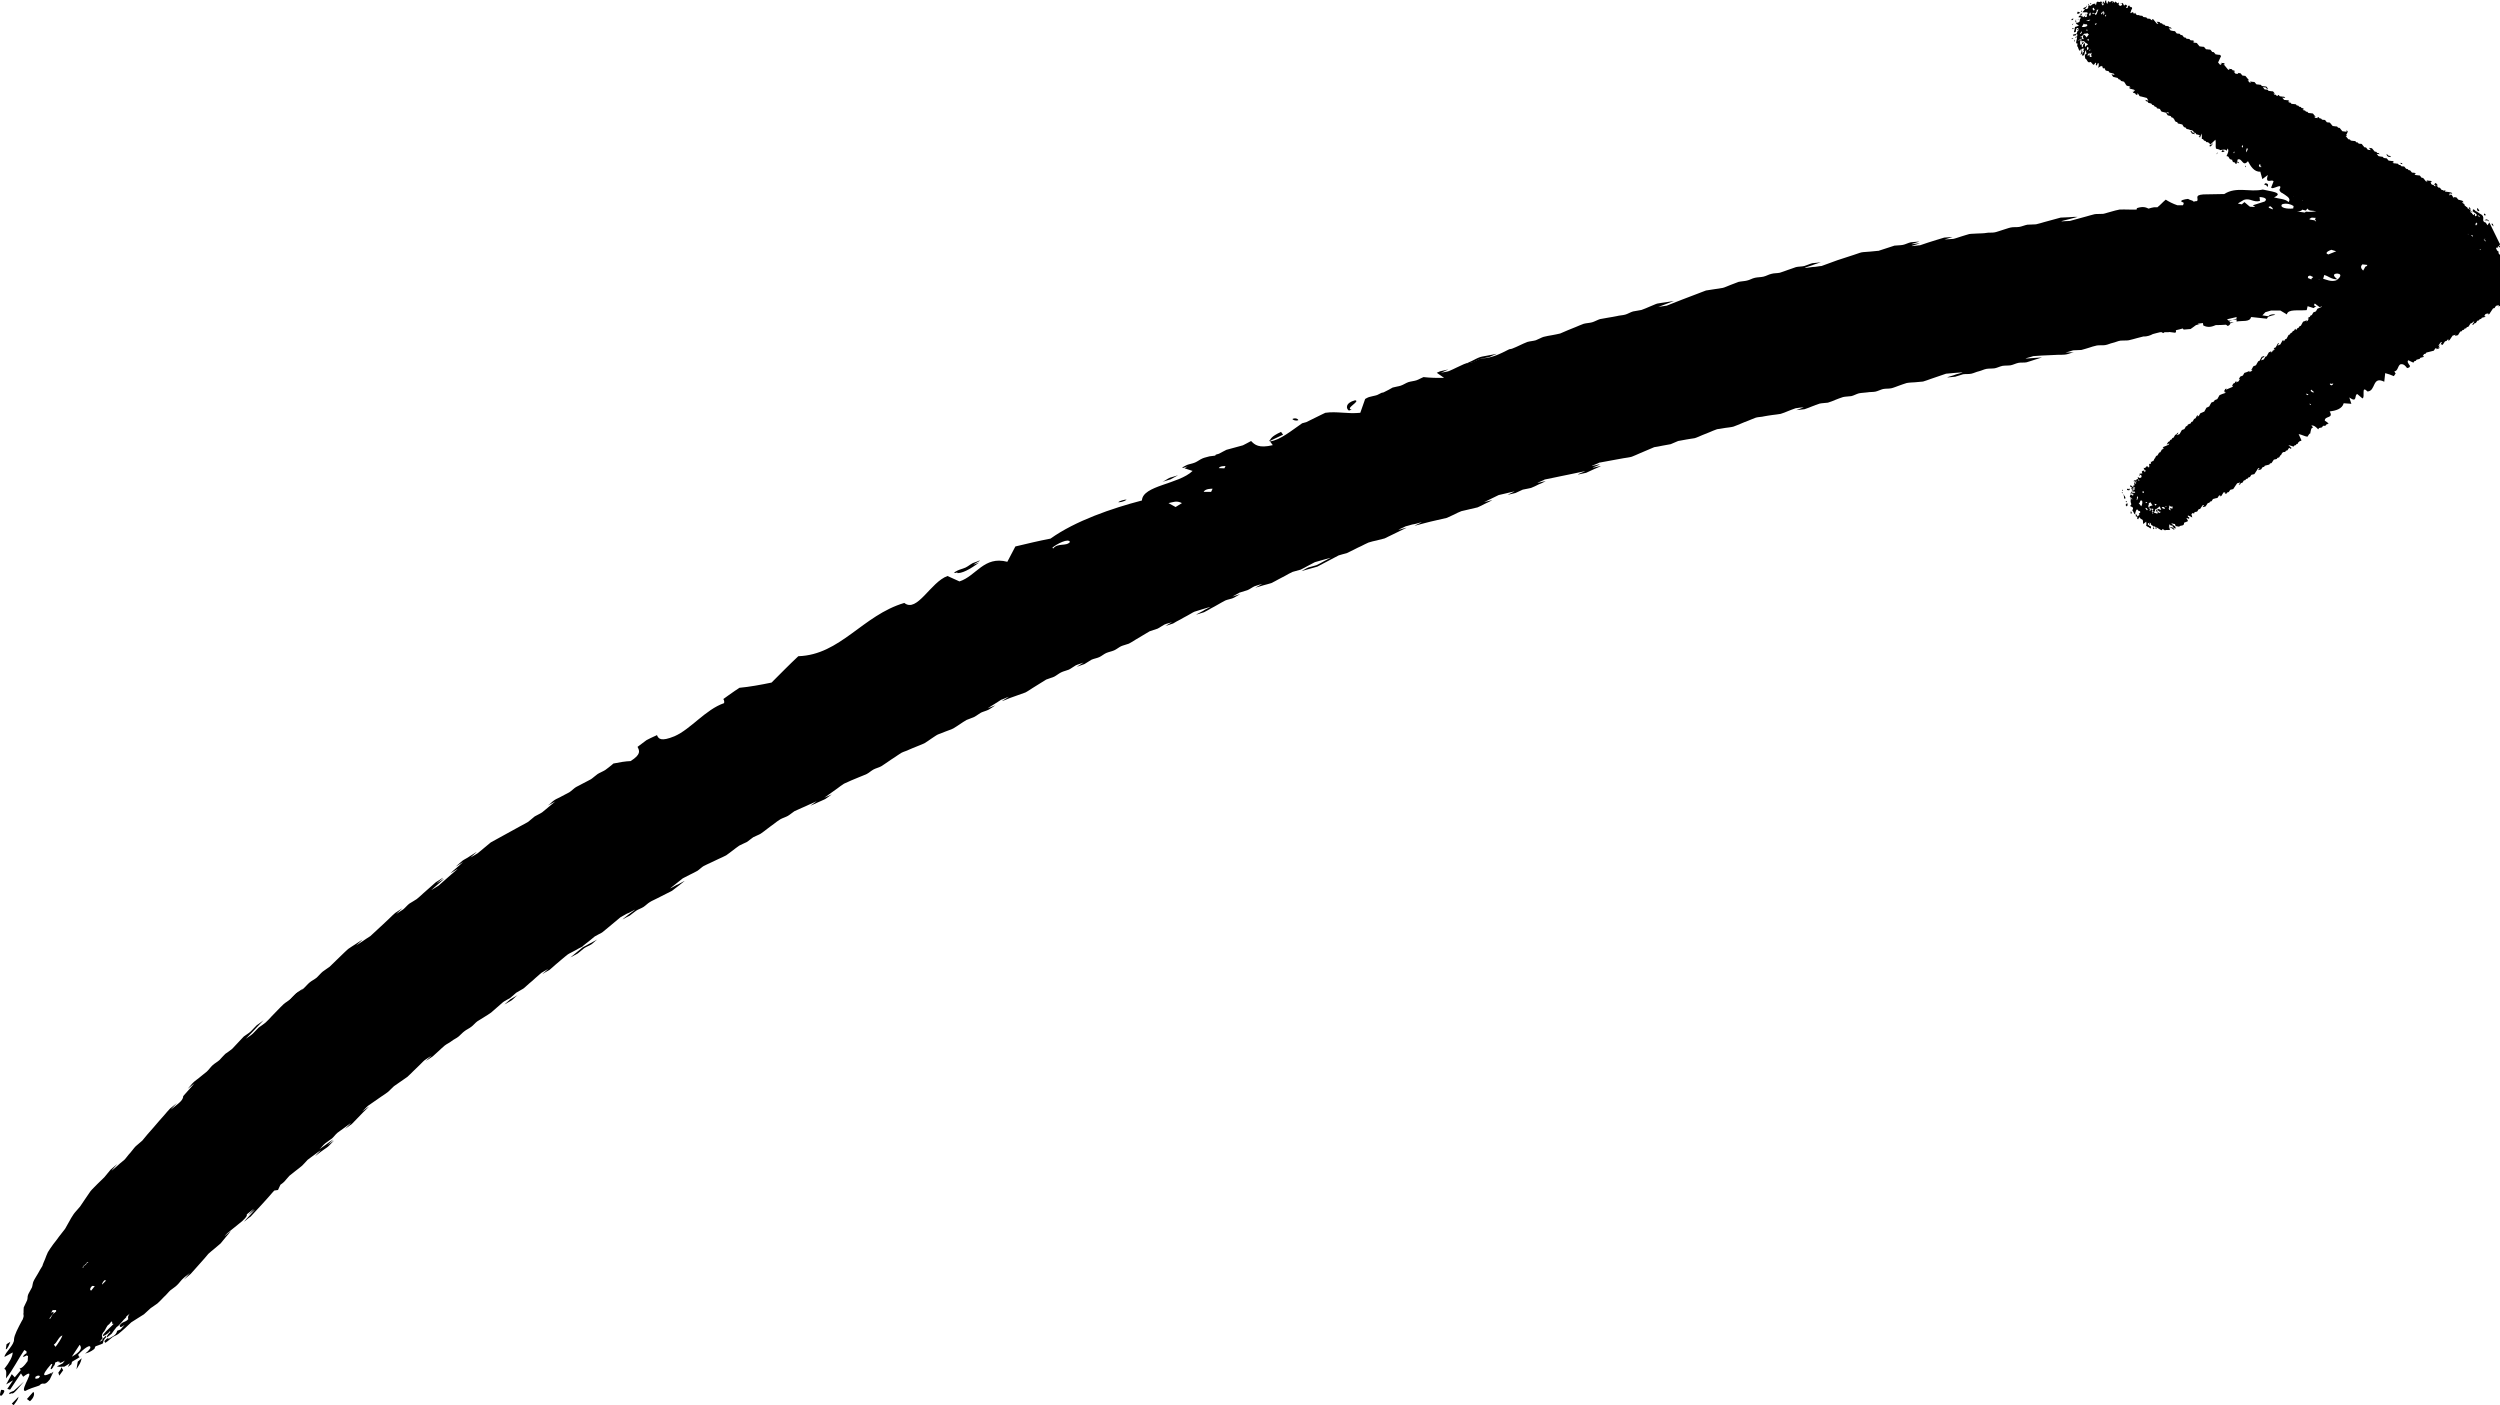 <?xml version="1.0" encoding="utf-8"?>
<!-- Generator: Adobe Illustrator 24.0.2, SVG Export Plug-In . SVG Version: 6.00 Build 0)  -->
<svg version="1.1" id="Layer_1" xmlns="http://www.w3.org/2000/svg" xmlns:xlink="http://www.w3.org/1999/xlink" x="0px" y="0px"
	 viewBox="0 0 133.72 75.16" style="enable-background:new 0 0 133.72 75.16;" xml:space="preserve">
<style type="text/css">
	.st0{fill:#FFFFFF;}
</style>
<g>
	<g>
		<g>
			<path d="M15.88,53.19c0.01-0.01,0.31-0.3,0.33-0.32c-0.04,0.03-0.32,0.22-0.37,0.26c-0.06,0.05-0.28,0.28-0.32,0.32
				c-0.04,0.04-0.32,0.32-0.32,0.32c0.01,0.01,0.34-0.25,0.37-0.26c0.12-0.1,0.26-0.16,0.38-0.26c0.04-0.04,0.3-0.29,0.32-0.32
				C16.23,52.95,15.89,53.18,15.88,53.19z"/>
			<path d="M1.6,74.95c0.24-0.2,0.26-0.44,0.18-0.5l-0.34,0.38L1.6,74.95z"/>
			<path d="M0.73,75.16c0.21-0.27,0.23-0.32,0.26-0.45l-0.36,0.37L0.73,75.16z"/>
			<path d="M0.55,71.77L0.35,71.9l-0.04,0.27C0.38,72.2,0.52,71.88,0.55,71.77z"/>
			<path d="M4.09,73.24c0.2-0.34,0.2-0.28,0.28-0.59l-0.21,0.18L4.09,73.24z"/>
			<path d="M0.1,74.64c0.3-0.36,0-0.28-0.04-0.3C0.02,74.5-0.07,74.71,0.1,74.64z"/>
			<path d="M1.28,73.9l-0.55,0.5c-0.14,0.05-0.27,0.09-0.23,0.17l0.14-0.05C0.71,74.62,1.05,74.15,1.28,73.9z"/>
			<path d="M51.26,30.59c0,0-0.05,0.03-0.1,0.06c0.27,0.04,0.7-0.18,1.21-0.56c-0.12,0.05-0.28,0.11-0.3,0.11
				c-0.02,0,0.22-0.13,0.33-0.2l-0.01-0.02c-0.11,0.04-0.33,0.14-0.36,0.14c-0.15,0.08-0.23,0.16-0.39,0.24
				c-0.11,0.05-0.31,0.1-0.43,0.16c-0.04,0.02-0.11,0.06-0.18,0.1c0.02,0.01,0.04,0.02,0.06,0.03
				C51.18,30.62,51.26,30.59,51.26,30.59z"/>
			<path d="M79.2,19.19c0.06-0.01,0.4-0.08,0.45-0.09c0.05-0.02,0.41-0.18,0.41-0.18s-0.39,0.08-0.45,0.09
				c-0.11,0.03-0.33,0.05-0.44,0.09c-0.08,0.02-0.36,0.16-0.41,0.19c-0.06,0.03-0.41,0.19-0.41,0.19c0.01,0.02,0.41-0.11,0.44-0.1
				C78.93,19.32,79.06,19.23,79.2,19.19z"/>
			<path d="M31.17,50.67c-0.11,0.09-0.22,0.18-0.33,0.27c-0.05,0.04-0.33,0.27-0.33,0.27s0.34-0.18,0.39-0.21
				c0.02-0.01,0.3-0.24,0.33-0.27c0.09-0.07,0.29-0.15,0.39-0.21c0.12-0.08,0.21-0.19,0.33-0.27c-0.13,0.07-0.26,0.14-0.39,0.21
				C31.51,50.49,31.17,50.67,31.17,50.67z"/>
			<path d="M63.01,25.42c0,0-0.41,0.13-0.43,0.13c-0.14,0.06-0.26,0.16-0.4,0.22c0.02-0.01,0.43-0.13,0.43-0.13
				S63,25.43,63.01,25.42z"/>
			<path d="M27.36,53.51c0.12-0.09,0.2-0.19,0.32-0.28c-0.02,0.01-0.38,0.22-0.38,0.22c-0.01,0.01-0.32,0.28-0.32,0.28
				S27.34,53.52,27.36,53.51z"/>
			<path d="M130.97,11.79c-0.03-0.03-0.08-0.05-0.12-0.07c-0.04,0-0.08,0-0.12,0c0.07,0.04,0.11,0.09,0.11,0.17L130.97,11.79z"/>
			<path d="M128.65,11.04l0.06-0.01c0.07-0.02,0.14-0.02,0.2-0.03c-0.01-0.01-0.01-0.03,0.01-0.06c-0.14-0.03-0.31-0.04-0.48-0.04
				L128.65,11.04z"/>
			<path d="M131.72,13.21l-0.06-0.21c-0.62,0.06-0.59,0.17-0.77,0.3L131.72,13.21z"/>
			<polygon points="129.57,14.78 129.71,14.78 129.89,14.66 129.55,14.67 			"/>
			<path d="M130.26,11.43l-0.19-0.07c-0.06,0.02-0.32,0.12-0.13,0.19L130.26,11.43z"/>
			<polygon points="129.96,14.51 130.34,14.54 130.19,14.42 			"/>
			<path d="M130.25,14.27l0.15,0c-0.35-0.21,0.6-0.31,0.32-0.48C130.19,13.74,130.12,14.11,130.25,14.27z"/>
			<path d="M130.14,12.65l0.25-0.14c-0.1,0.01-0.3,0.08-0.31,0.14L130.14,12.65z"/>
			<path d="M130.64,13.43c0.14,0.12,0.22,0.09,0.35,0.11l-0.19-0.16L130.64,13.43z"/>
			<path d="M132.1,12.14l-0.25-0.09c-0.09,0.03-0.43,0.16-0.18,0.25L132.1,12.14z"/>
			<path d="M128.58,10.57c-0.17-0.02-0.4,0.02-0.6,0.08c0.22-0.01,0.44-0.03,0.66-0.05C128.6,10.6,128.58,10.59,128.58,10.57z"/>
			<polygon points="131.33,14.78 131.33,14.78 131.33,14.77 			"/>
			<path d="M130.53,12.3c0.11,0.09,0.22,0.18,0.23,0.08l-0.11-0.09c0-0.16-0.44-0.1-0.7-0.11L130.53,12.3z"/>
			<path d="M127.42,10.69c0.03-0.04-0.06-0.22-0.28-0.19C127.15,10.59,127.3,10.69,127.42,10.69z"/>
			<path d="M128.82,13.41c-0.02,0.04,0.13,0.21,0.33,0.17C129.12,13.49,128.94,13.4,128.82,13.41z"/>
			<path d="M124.47,11.2l0.56-0.18C124.59,10.84,124.44,10.93,124.47,11.2z"/>
			<path d="M68.52,23.1c-0.57,0.27-0.51,0.35-0.65,0.51l0.76-0.36L68.52,23.1z"/>
			<path d="M72.3,21.91c-0.39-0.05,0.5-0.46,0.18-0.5c-0.53,0.14-0.49,0.45-0.33,0.55L72.3,21.91z"/>
			<path d="M69.44,22.48c0.02-0.04-0.12-0.16-0.31-0.07C69.16,22.48,69.33,22.52,69.44,22.48z"/>
			<path d="M60.26,26.72c-0.12,0-0.37,0.07-0.45,0.14C59.84,26.88,60.14,26.84,60.26,26.72z"/>
			<path d="M0.54,74.33l0.58-0.87l0.12,0.18c0.85-0.64-0.24,0.75,0.11,0.76c0.2-0.11,0.47-0.2,0.75-0.29
				c0.25-0.26,0.22,0.1,0.56-0.32l0.2-0.42L2.81,73.4l-0.07,0.13l0.03-0.11c-0.38,0.2-0.67,0.28-0.04-0.45
				c0.2-0.11-0.14,0.31,0.03,0.26c0.04-0.05,0.07-0.08,0.09-0.11l0.02-0.07c0,0.01,0.01,0.01,0.02,0.01
				c0.05-0.08,0.06-0.13,0.06-0.18l0,0C3,72.87,3.07,72.83,3.13,72.8c-0.01,0.04,0,0.05,0,0.07c0.06-0.05,0.09-0.06,0.05,0.03
				c0.06,0,0.17-0.04,0.29-0.13l-0.09,0.12l-0.01,0.02c-0.02,0.01-0.04,0.02-0.05,0.03c-0.09,0.05-0.17,0.09-0.25,0.13l-0.02,0.02
				c0.07,0.02,0.16,0.02,0.25,0.01l-0.06,0.15l-0.12,0.17l0.05,0.16l0.21-0.29l-0.09-0.15c0.01-0.02,0.01-0.03,0.02-0.04l0.13,0
				c0.09-0.05,0.19-0.11,0.29-0.18l-0.1,0.2l0.19-0.15l0.03-0.13c0.07-0.05,0.15-0.09,0.22-0.13l0.25-0.16
				c-0.03,0.01-0.06,0.03-0.09,0.03l-0.05-0.12c0.26-0.29,0.7-0.63,0.65-0.35c-0.07,0.12-0.17,0.21-0.28,0.29
				c0.14-0.04,0.3-0.09,0.5-0.25c0.01-0.05,0.04-0.1,0.06-0.14c0.08-0.03,0.2-0.07,0.22-0.08c0.04-0.01,0.11-0.04,0.18-0.08
				c0-0.09,0.05-0.23,0.17-0.33l-0.01-0.08l-0.21,0.2l0.04,0.03l-0.18,0.11l0.16-0.19c0.01-0.11-0.09-0.1,0.03-0.31
				c0.18-0.18,0.15-0.34,0.33-0.45c0.28-0.38,0.06,0.11,0.26-0.04l-0.15,0.15c-0.94,0.87-0.13,0.42-0.07,0.25l0.02,0.06
				c-0.1,0.07-0.24,0.28-0.17,0.28l0.24-0.19C6,71.28,6.16,71.08,6.24,70.98c0.18-0.11,0.32-0.36,0.51-0.52l0.01-0.05l0.2-0.16
				c-0.13,0.12-0.12,0.23-0.1,0.31c-0.19,0.2-0.27,0.09-0.46,0.33c0.03,0.14,0.08,0.11,0.27-0.03l-0.22,0.25l-0.18,0.07
				C6.2,71.46,6,71.47,5.83,71.6l-0.09-0.02l-0.16,0.15l0.04,0.08l-0.01,0.02c0.02-0.01,0.04-0.02,0.06-0.03
				c0.06-0.03,0.28-0.23,0.35-0.28c0.11-0.07,0.2-0.09,0.31-0.17c0.06-0.04,0.3-0.26,0.35-0.3c0.05-0.05,0.28-0.26,0.34-0.32
				c0.07-0.05,0.27-0.17,0.33-0.21c0.05-0.03,0.28-0.17,0.35-0.22c0.12-0.1,0.24-0.23,0.36-0.33c0.09-0.07,0.26-0.17,0.36-0.25
				c0.12-0.1,0.24-0.24,0.35-0.35c0.12-0.1,0.23-0.25,0.34-0.35c0.12-0.1,0.25-0.17,0.36-0.28c0.12-0.11,0.21-0.26,0.33-0.36
				c0.11-0.11,0.25-0.19,0.36-0.3c-0.01,0.02-0.33,0.37-0.33,0.37s0.35-0.29,0.37-0.31c0.07-0.08,0.27-0.31,0.33-0.37l0.32-0.36
				c0.05-0.05,0.25-0.29,0.29-0.34c0.06-0.06,0.28-0.24,0.33-0.28c0.03-0.02,0.32-0.27,0.33-0.28c0.09-0.11,0.19-0.23,0.27-0.33
				c0.07-0.08,0.24-0.28,0.27-0.33c0.02-0.03-0.33,0.28-0.33,0.28c-0.01,0,0.07-0.09,0.15-0.17l0.79-0.64
				c0.24-0.22,0.27-0.3,0.25-0.36l0.03-0.03c0.05-0.04,0.32-0.25,0.34-0.27c0.03-0.02-0.29,0.32-0.29,0.32
				c0.01,0.01,0.36-0.3,0.35-0.27c-0.02,0.03-0.23,0.25-0.29,0.32c-0.04,0.04-0.29,0.31-0.28,0.32c0,0,0.31-0.27,0.34-0.27L14,64.43
				l0.29-0.32l0.28-0.32c0.03-0.03,0.06-0.07,0.1-0.11c0.07-0.01,0.14-0.02,0.2-0.03c0.05-0.1,0.09-0.2,0.13-0.28
				c0.08-0.06,0.17-0.12,0.2-0.16c0.1-0.1,0.18-0.22,0.28-0.32c0.13-0.1,0.22-0.17,0.34-0.27c0.07-0.06,0.27-0.2,0.34-0.27
				c0.09-0.08,0.21-0.23,0.29-0.31c0.07-0.06,0.3-0.22,0.35-0.26c0.07-0.05,0.33-0.25,0.36-0.26c0.02-0.01-0.3,0.3-0.3,0.31
				c0.01,0.01,0.32-0.25,0.35-0.26c0.11-0.09,0.25-0.16,0.36-0.26c0.04-0.04,0.27-0.28,0.3-0.31c-0.02,0.02-0.34,0.25-0.36,0.26
				c0,0,0.33-0.32,0.3-0.31c-0.05,0.03-0.27,0.2-0.36,0.26l-0.36,0.26c0.12-0.11,0.17-0.2,0.3-0.31c0.08-0.07,0.27-0.19,0.36-0.26
				c0.09-0.07,0.2-0.23,0.3-0.31c0.06-0.05,0.31-0.22,0.36-0.26c0.07-0.05,0.33-0.25,0.35-0.26c0.03-0.01-0.3,0.3-0.3,0.31
				c0,0,0.33-0.24,0.36-0.26c0.05-0.05,0.26-0.27,0.3-0.31c0.09-0.1,0.22-0.23,0.3-0.31c0.05-0.06,0.29-0.27,0.31-0.3
				c0.01-0.02-0.36,0.25-0.36,0.25c0,0,0.28-0.27,0.31-0.3c0.04-0.03,0.32-0.22,0.36-0.25l0.36-0.25c0.11-0.07,0.24-0.16,0.36-0.25
				c0.03-0.03,0.26-0.25,0.31-0.3c0.05-0.03,0.32-0.22,0.36-0.25c0.04-0.03,0.31-0.21,0.36-0.25c0.07-0.06,0.26-0.25,0.31-0.3
				c0.09-0.09,0.2-0.2,0.31-0.3c0.07-0.06,0.22-0.23,0.31-0.3c0.12-0.09,0.25-0.15,0.37-0.24c-0.02,0.01-0.32,0.29-0.32,0.29
				s0.34-0.21,0.37-0.24c0.04-0.03,0.28-0.26,0.32-0.29c0.05-0.04,0.25-0.24,0.32-0.29c0.11-0.09,0.26-0.15,0.37-0.24
				c0.11-0.09,0.26-0.15,0.37-0.24c0.09-0.07,0.22-0.22,0.32-0.29c0.11-0.09,0.26-0.15,0.37-0.24c0.09-0.06,0.22-0.22,0.32-0.29
				c0.05-0.03,0.33-0.21,0.37-0.23c0.06-0.04,0.3-0.18,0.37-0.24c0.05-0.04,0.28-0.24,0.32-0.28c0.05-0.04,0.26-0.23,0.32-0.28
				c0.11-0.08,0.27-0.15,0.38-0.22c0,0,0.28-0.24,0.32-0.28c0.02-0.01,0.34-0.2,0.38-0.22c0.1-0.07,0.23-0.21,0.32-0.28
				c0.12-0.09,0.23-0.2,0.32-0.28c0.05-0.04,0.26-0.23,0.32-0.28c0.1-0.07,0.29-0.16,0.38-0.22c-0.03,0.03-0.32,0.28-0.32,0.28
				c0,0,0.35-0.21,0.38-0.22c0.06-0.04,0.28-0.25,0.32-0.28c0.09-0.08,0.21-0.18,0.33-0.28c0.08-0.06,0.24-0.21,0.33-0.27
				c0.12-0.08,0.26-0.13,0.39-0.21c0.14-0.09,0.25-0.13,0.39-0.21c-0.01-0.01,0.29-0.24,0.33-0.27c0.02-0.02,0.3-0.24,0.33-0.27
				c0.08-0.05,0.32-0.17,0.39-0.21c0.11-0.08,0.25-0.21,0.33-0.27l0.66-0.55c0.02,0,0.39-0.23,0.39-0.21c0,0.02,0.39-0.21,0.39-0.2
				c0.01,0.01-0.32,0.24-0.34,0.26c-0.02,0.02-0.34,0.26-0.33,0.27c0,0,0.33-0.19,0.39-0.21c0.02-0.01,0.3-0.24,0.34-0.26
				c0.12-0.08,0.27-0.12,0.39-0.2c0.12-0.08,0.22-0.19,0.34-0.26c0.12-0.08,0.27-0.13,0.39-0.2l0.79-0.4
				c0.11-0.09,0.23-0.18,0.34-0.26c0.05-0.04,0.34-0.27,0.34-0.27c-0.01-0.01-0.4,0.22-0.39,0.2c0.01-0.02-0.37,0.21-0.39,0.2
				c-0.01,0,0.3-0.23,0.34-0.27l0.34-0.27l0.39-0.2c0.1-0.05,0.27-0.13,0.39-0.2c0.07-0.04,0.26-0.22,0.34-0.26
				c0.09-0.05,0.32-0.15,0.4-0.19c0.14-0.07,0.28-0.13,0.4-0.19c0.07-0.03,0.31-0.14,0.4-0.19c0.05-0.03,0.31-0.23,0.35-0.26
				c0.08-0.06,0.23-0.18,0.35-0.26c0.06-0.04,0.33-0.15,0.4-0.19c0.1-0.06,0.24-0.19,0.35-0.26c0.09-0.05,0.33-0.14,0.4-0.19
				c0.11-0.07,0.27-0.2,0.35-0.26c0.11-0.08,0.22-0.17,0.35-0.26c0.09-0.07,0.23-0.18,0.35-0.25c0.1-0.06,0.3-0.12,0.4-0.18
				c0.12-0.07,0.23-0.17,0.35-0.25c0.1-0.04,0.32-0.14,0.4-0.18c0.08-0.03,0.29-0.13,0.4-0.18c0.06-0.02,0.4-0.18,0.4-0.18
				c-0.01,0.01-0.33,0.23-0.35,0.25c0.11-0.05,0.28-0.12,0.4-0.18c0.06-0.03,0.33-0.14,0.4-0.18c0.09-0.05,0.27-0.2,0.35-0.25
				c-0.04,0.02-0.35,0.16-0.4,0.18l0.35-0.25l0.35-0.25c0.05-0.04,0.28-0.21,0.35-0.25c0.06-0.03,0.35-0.16,0.4-0.18
				c0.13-0.05,0.26-0.11,0.41-0.17c0.11-0.05,0.29-0.11,0.41-0.17c0.1-0.05,0.25-0.18,0.36-0.24c0.13-0.07,0.28-0.1,0.41-0.17
				c0.06-0.03,0.31-0.21,0.36-0.24c0.1-0.07,0.23-0.16,0.36-0.24c0.08-0.05,0.27-0.19,0.36-0.24c0.13-0.07,0.28-0.1,0.41-0.17
				c0.08-0.04,0.34-0.14,0.41-0.17c0.07-0.03,0.33-0.13,0.41-0.17c0.06-0.03,0.32-0.21,0.36-0.24c0.05-0.03,0.29-0.2,0.36-0.23
				c0.07-0.03,0.36-0.14,0.41-0.16c0.05-0.02,0.36-0.13,0.41-0.16c0.09-0.05,0.3-0.19,0.36-0.23c0.06-0.04,0.29-0.2,0.36-0.23
				c0.11-0.05,0.31-0.11,0.41-0.16c0.15-0.08,0.22-0.15,0.36-0.23c0.1-0.05,0.3-0.1,0.41-0.16c0.08-0.04,0.3-0.19,0.36-0.23
				c-0.01,0-0.4,0.16-0.41,0.16c-0.01,0,0.32-0.21,0.36-0.23l0.36-0.23c0.04,0,0.4-0.17,0.41-0.16c0,0.01-0.4,0.24-0.36,0.23
				c0.06-0.01,0.31-0.12,0.41-0.16l0.42-0.15c0.08-0.03,0.32-0.11,0.42-0.15c0.05-0.02,0.33-0.2,0.37-0.23l0.37-0.23
				c0.09-0.06,0.25-0.16,0.37-0.23c0.06-0.03,0.34-0.11,0.42-0.15c0.12-0.06,0.25-0.17,0.37-0.23c0.14-0.07,0.27-0.09,0.42-0.15
				c0.11-0.05,0.26-0.17,0.37-0.23c0.13-0.06,0.28-0.09,0.42-0.15c-0.02,0.01-0.37,0.23-0.37,0.23s0.39-0.14,0.42-0.15
				c0.13-0.07,0.24-0.16,0.37-0.23c0.13-0.06,0.29-0.08,0.42-0.14c0.13-0.06,0.24-0.16,0.37-0.22c0.14-0.06,0.28-0.08,0.42-0.14
				c0.12-0.05,0.25-0.16,0.37-0.22c0.08-0.04,0.35-0.11,0.42-0.14c0.12-0.06,0.28-0.16,0.37-0.22l0.37-0.22
				c0.08-0.05,0.26-0.16,0.37-0.22c0.09-0.04,0.32-0.1,0.42-0.14c0.11-0.05,0.27-0.17,0.37-0.22c0.15-0.07,0.27-0.07,0.42-0.14
				c-0.02,0.01-0.37,0.22-0.37,0.22s0.4-0.13,0.42-0.14c0.08-0.05,0.31-0.18,0.38-0.21c0.11-0.06,0.24-0.14,0.38-0.21
				c0.09-0.04,0.28-0.17,0.38-0.21c0.08-0.03,0.35-0.11,0.42-0.13c0.06-0.02,0.43-0.13,0.43-0.13c0.01,0.01-0.36,0.18-0.38,0.21
				c-0.02,0.02-0.39,0.2-0.38,0.21c0,0,0.4-0.12,0.42-0.13c0.07-0.03,0.33-0.18,0.38-0.21c0.12-0.06,0.24-0.13,0.38-0.21
				c0.1-0.05,0.25-0.15,0.38-0.21c0.11-0.05,0.31-0.08,0.42-0.13c0.1-0.04,0.29-0.17,0.38-0.21l-0.42,0.13c0,0,0.33-0.18,0.38-0.21
				c0.03-0.01,0.37-0.11,0.42-0.13c0.11-0.04,0.27-0.16,0.38-0.21c0.07-0.03,0.36-0.11,0.42-0.13c-0.01,0.01-0.37,0.2-0.38,0.21
				c0,0,0.38-0.11,0.43-0.13c0.06-0.02,0.36-0.09,0.43-0.12c0.07-0.03,0.33-0.17,0.38-0.2l0.38-0.2c0.11-0.06,0.24-0.14,0.38-0.2
				c0.04-0.01,0.36-0.1,0.43-0.12c0.06-0.02,0.34-0.18,0.38-0.2l0.38-0.2l0.85-0.24l-0.38,0.2c-0.09,0.05-0.26,0.15-0.38,0.2
				c-0.07,0.03-0.34,0.09-0.43,0.12c-0.13,0.05-0.25,0.14-0.38,0.2l0.85-0.24l0.38-0.2l0.38-0.2c0.11-0.06,0.25-0.13,0.38-0.2
				c0.04-0.02,0.36-0.1,0.43-0.12c0.1-0.04,0.3-0.15,0.39-0.19c0.14-0.07,0.27-0.14,0.39-0.19c0.06-0.03,0.31-0.16,0.39-0.19
				c0.07-0.03,0.37-0.1,0.43-0.11c0.03-0.01,0.41-0.11,0.43-0.11c0.14-0.06,0.27-0.14,0.39-0.19c0.12-0.06,0.29-0.14,0.39-0.19
				c0.07-0.04,0.37-0.17,0.39-0.19c0.02-0.02-0.42,0.12-0.43,0.11c-0.01-0.01,0.37-0.17,0.39-0.19c0.08-0.01,0.36-0.11,0.43-0.11
				c0.06,0,0.39-0.11,0.43-0.11c0.03,0-0.39,0.18-0.39,0.19c0.01,0.01,0.37-0.1,0.43-0.11c0.1-0.03,0.3-0.08,0.43-0.11l0.87-0.2
				l0.39-0.18c0.05-0.03,0.32-0.16,0.39-0.18c0.07-0.02,0.37-0.08,0.43-0.1c0.03-0.01,0.41-0.09,0.43-0.1
				c0.13-0.05,0.29-0.14,0.39-0.19c0.1-0.05,0.33-0.15,0.39-0.19c0.02-0.02-0.42,0.1-0.43,0.1c-0.01,0,0.34-0.16,0.39-0.19
				l0.39-0.19c0.14-0.03,0.29-0.07,0.43-0.1c0.06-0.01,0.43-0.11,0.43-0.1c-0.01,0.01-0.37,0.18-0.39,0.19
				c0.07-0.02,0.34-0.07,0.43-0.1c0.11-0.04,0.28-0.14,0.39-0.18c0.08-0.02,0.38-0.07,0.44-0.09c0.14-0.05,0.29-0.13,0.39-0.18
				c0.1-0.04,0.35-0.15,0.39-0.18c0.03-0.02-0.43,0.1-0.44,0.09c-0.01-0.01,0.37-0.15,0.39-0.18c0.15-0.03,0.29-0.06,0.44-0.09
				c0.15-0.03,0.29-0.06,0.43-0.09l0.44-0.09c0.13-0.03,0.33-0.07,0.43-0.09c0.08-0.01,0.4-0.09,0.43-0.09
				c0.03,0-0.4,0.16-0.39,0.18c0.01,0.01,0.37-0.08,0.44-0.09c0.02-0.01,0.38-0.17,0.39-0.18c0.02-0.02,0.4-0.16,0.39-0.18
				c-0.01-0.01-0.44,0.1-0.44,0.09c0.01-0.02,0.37-0.15,0.39-0.18c0.02-0.02-0.43,0.1-0.43,0.09c-0.01-0.02,0.37-0.15,0.39-0.18
				l0.87-0.16l0.44-0.08c0.06-0.01,0.36-0.05,0.44-0.08c0.07-0.02,0.35-0.15,0.4-0.17c0.12-0.05,0.3-0.13,0.4-0.17
				c0.07-0.04,0.38-0.15,0.4-0.17c0.06,0,0.33-0.06,0.44-0.08c0.14-0.02,0.28-0.05,0.44-0.08c0.03-0.01,0.35-0.15,0.4-0.17
				c0.08-0.02,0.37-0.06,0.44-0.08c0.08-0.01,0.34-0.06,0.44-0.07c0.06-0.01,0.36-0.14,0.4-0.16l0.4-0.16
				c0.09-0.04,0.28-0.12,0.4-0.16c0.03-0.01,0.4-0.06,0.44-0.07c0.06-0.01,0.36-0.04,0.44-0.07c0.07-0.02,0.35-0.14,0.4-0.16
				c0.12-0.05,0.26-0.11,0.4-0.16c0.09-0.03,0.3-0.13,0.4-0.16c0.14-0.04,0.3-0.03,0.44-0.07c0.08-0.02,0.38-0.06,0.44-0.07
				c0.08-0.01,0.34-0.04,0.44-0.06c0.06-0.01,0.36-0.13,0.4-0.15c0.06-0.02,0.32-0.13,0.4-0.15c0.07-0.02,0.38-0.05,0.44-0.05
				c-0.02,0.01-0.39,0.15-0.4,0.15c0,0,0.41-0.05,0.44-0.05c0.08-0.02,0.35-0.13,0.4-0.15c0.11-0.04,0.27-0.11,0.41-0.15
				c0.06-0.02,0.37-0.04,0.44-0.05c0.06-0.01,0.36-0.13,0.4-0.15c0.06-0.02,0.32-0.13,0.41-0.15c0.12-0.03,0.31-0.03,0.44-0.05
				c0.11-0.02,0.29-0.12,0.41-0.15c0.14-0.03,0.31-0.03,0.44-0.05c0.16-0.03,0.28-0.01,0.44-0.04c0.11-0.02,0.29-0.11,0.41-0.14
				c0.15-0.03,0.3-0.01,0.44-0.04c0.07-0.01,0.36-0.12,0.41-0.14c0.06-0.02,0.33-0.12,0.41-0.14c0.07-0.02,0.38-0.04,0.44-0.04
				c0.04,0,0.4-0.04,0.44-0.04c0.12-0.03,0.32-0.11,0.41-0.14l0.82-0.28c0.1,0,0.36-0.04,0.44-0.04c0.06,0,0.44-0.04,0.44-0.03
				c0.01,0.02-0.39,0.11-0.41,0.13c-0.02,0.02-0.41,0.12-0.41,0.14c0,0.01,0.38-0.04,0.44-0.04c-0.03,0,0.41-0.12,0.41-0.13
				c0.14-0.02,0.3,0,0.44-0.03c0.14-0.03,0.27-0.1,0.41-0.13c0.16-0.04,0.25-0.1,0.41-0.13c0.11-0.02,0.32-0.01,0.44-0.03
				c0.14-0.03,0.27-0.1,0.41-0.13c0.12-0.02,0.32-0.01,0.44-0.03c0.14-0.03,0.27-0.1,0.41-0.13c0.14-0.03,0.3,0,0.44-0.03
				c0.06-0.01,0.36-0.12,0.41-0.13c0.11-0.04,0.34-0.1,0.41-0.13c-0.01,0-0.41,0.03-0.44,0.03c-0.06,0-0.44,0.04-0.44,0.03
				c0-0.02,0.39-0.11,0.41-0.13l0.44-0.03l0.44-0.02c0.15-0.01,0.29-0.01,0.44-0.02c0.07,0,0.36,0,0.44-0.02
				c0.14-0.02,0.27-0.09,0.41-0.12c-0.02,0-0.44,0.02-0.44,0.02s0.36-0.11,0.41-0.12c0.03,0,0.39-0.02,0.44-0.02
				c0.06-0.01,0.37-0.11,0.41-0.12c0.09-0.03,0.3-0.1,0.42-0.12c0.1-0.02,0.34,0,0.44-0.02c0.14-0.02,0.27-0.09,0.41-0.12
				c0.14-0.03,0.27-0.1,0.42-0.12c0.08-0.01,0.39,0,0.44-0.02c0.15-0.03,0.3-0.08,0.42-0.11l0.35-0.09
				c0.19,0.01,0.39-0.06,0.51-0.13c0.12-0.03,0.25-0.07,0.39-0.1c0.01,0,0.05,0,0.09,0c0.03,0.02,0.05,0.04,0.07,0.05l0.08-0.05
				c0.09,0,0.18,0,0.2,0c0.01,0,0.04-0.01,0.06-0.01l0.31,0.04c0.05-0.04,0.05-0.08,0.03-0.13c0.01,0,0.02-0.01,0.02-0.01
				c0.12-0.02,0.24-0.06,0.35-0.09c0.02,0.02,0.04,0.04,0.05,0.06l0.37-0.03c0.11-0.07,0.19-0.14,0.29-0.21
				c0.07-0.02,0.14-0.04,0.2-0.05c0.01,0-0.05,0-0.12,0l0.05-0.03l0.24-0.03l0.02,0.13c0.27,0.14,0.48,0.06,0.67-0.02
				c0.02,0,0.05,0,0.06,0c0.07,0,0.4-0.01,0.48-0.02l0,0c0.03,0.02,0.06,0.03,0.1,0.07c0.1-0.05,0.13-0.09,0.13-0.14
				c0.1-0.03,0.19-0.07,0.19-0.07c0,0-0.1,0.01-0.2,0.02c-0.01-0.02-0.02-0.04-0.04-0.06c0.08-0.03,0.15-0.05,0.17-0.06
				c-0.06,0.02-0.13,0.02-0.21,0.02l-0.08-0.07l0.51-0.12l0,0.08c-0.09,0.04-0.18,0.07-0.23,0.08c0.07-0.01,0.15-0.02,0.23-0.03
				l0,0.11c0.3-0.06,0.71,0.04,0.77-0.23l0.03-0.01l0.83,0.09c0-0.1,0.17-0.16,0.44-0.21c-0.11-0.08-0.41,0.04-0.35,0.08l-0.34-0.05
				l0.16-0.17c0.11-0.03,0.21-0.06,0.31-0.09l0.49,0l0.35,0.21c0.05-0.3,0.61-0.19,1.06-0.23l0.05-0.21l0.32,0.1l0.16-0.12
				c-0.17,0.06-0.14-0.11-0.09-0.12l0.25,0.19l0.5-0.16l-0.08-0.06l0.26-0.1c0.17,0.03,0.43,0.09,0.5-0.06l-0.27-0.21
				c0.4,0.01,0.71,0.05,0.94,0.19c0.53-0.13-0.16-0.23,0.05-0.37c0.23-0.02,0.38,0.14,0.64,0.05l-0.34-0.22l-0.36,0.17l-0.03-0.27
				l0.64,0.05l0.24,0.19c0.16-0.03,0.5-0.06,0.59-0.19l0.6-0.12c0.26-0.09,0-0.25-0.14-0.27l0.07-0.15l0.35,0.13
				c0.35-0.12,0.61-0.21,0.72-0.37c0.12-0.26,0.64-0.09,0.75-0.26l-0.38-0.22c0.11-0.16,0.33-0.24,0.68-0.26
				c-0.07-0.16,0.08-0.35,0.18-0.47c-0.58,0.04-1.27,0.4-1.66,0.28c0.01-0.1,0.02-0.29-0.33-0.27l0.03-0.07
				c0.14-0.14,0.49-0.17,0.67-0.07l0.13-0.2c0.21-0.04,0.49-0.01,0.45,0.16l0.01-0.19l0.38,0l0.02,0.28l0.44-0.15l-0.33-0.17
				l0.41-0.08l-0.07-0.16l-0.78,0.14l0.01-0.25c-0.77-0.25,0.25-0.35,0.3-0.61c-0.39,0.06-0.77,0.03-1.16,0.07
				c0.15-0.13,0.49-0.29,0.81-0.39c-0.09-0.07-0.18-0.15-0.28-0.22c-0.29-0.03-0.1-0.28-0.52-0.26l-0.33,0.15
				c0.39,0.21,0.74,0.44-0.09,0.44c-0.18-0.1,0.24-0.11,0.1-0.23c-0.41-0.02-0.2,0.2-0.47,0.19l-0.05-0.14
				c0.24-0.11,0.08-0.25-0.18-0.35l0.12-0.01l0.26-0.15l0.16-0.02l0.04-0.17l-0.28,0.03l-0.01,0.19c-0.26,0.15-0.54-0.07-0.62-0.13
				l0.38-0.16l-0.2-0.06l-0.2,0.2c-0.46-0.14-0.5-0.48-1.02-0.57c-0.2,0.2-0.53,0.01-0.72-0.14c-0.52,0.07-1.16-0.26-1.64-0.11
				l0.09,0.22c-0.59,0.06-0.78-0.37-1.07-0.48c-0.36,0.48,0.5,0.32,0.8,0.58l-0.64,0.18l-0.01-0.06c0.14-0.15-0.23-0.17-0.48-0.2
				c0.3-0.18,0.04-0.36-0.19-0.43l-0.24,0.13l-0.07,0c-0.3,0.19,0.5,0.3,0.26,0.62c-0.18-0.18-0.52-0.17-0.78-0.25
				c0.59-0.27-0.27-0.33-0.6-0.42c-0.69,0.16-1.41-0.18-2.06,0.24l-1.12,0.02c-0.52,0.04-0.22,0.23-0.34,0.36c-0.02,0-0.05,0-0.06,0
				c-0.02,0.01-0.07,0.01-0.12,0.03c-0.04-0.08-0.15-0.06-0.3-0.15c-0.19,0.02-0.47,0.08-0.32,0.17c0.13,0.01,0.09,0.1,0.05,0.17
				c-0.09,0-0.17,0-0.2,0c-0.02,0-0.05,0-0.1,0c-0.24-0.08-0.47-0.2-0.62-0.3c-0.18,0.15-0.28,0.28-0.45,0.41
				c-0.06,0-0.12-0.01-0.19,0c-0.08,0.01-0.18,0.04-0.28,0.07c-0.14-0.07-0.3-0.13-0.61-0.03c-0.03,0.03-0.03,0.05-0.02,0.08
				c-0.16,0.01-0.33,0-0.46,0c-0.06,0-0.38-0.01-0.46,0c-0.09,0.01-0.37,0.09-0.44,0.11c-0.07,0.01-0.35,0.11-0.44,0.12
				c-0.07,0.01-0.4,0-0.46,0.02c-0.15,0.03-0.31,0.09-0.44,0.12l-0.88,0.24c-0.01-0.01-0.48,0.03-0.46,0.02
				c0.05-0.03,0.33-0.09,0.44-0.12c0.06-0.02,0.44-0.11,0.44-0.12c0-0.01-0.39,0.01-0.45,0.02l-0.46,0.02l-0.44,0.12l-0.44,0.12
				c-0.11,0.03-0.29,0.09-0.44,0.12c-0.06,0.01-0.38,0.01-0.46,0.02c-0.12,0.02-0.31,0.1-0.44,0.12c-0.13,0.02-0.33,0-0.45,0.03
				c-0.11,0.02-0.35,0.11-0.43,0.13c-0.07,0.02-0.35,0.12-0.43,0.13c-0.15,0.03-0.3,0-0.45,0.03c-0.09,0.02-0.38,0.03-0.45,0.03
				c-0.08,0.01-0.35,0.01-0.46,0.03c-0.06,0.01-0.38,0.12-0.43,0.13c-0.07,0.02-0.35,0.12-0.43,0.13c-0.08,0.01-0.39,0.03-0.46,0.03
				c0.02-0.01,0.42-0.13,0.43-0.13c0,0-0.41,0.02-0.45,0.03c-0.04,0.01-0.39,0.12-0.43,0.13c-0.29,0.09-0.58,0.18-0.86,0.28
				c-0.02-0.01-0.46,0.06-0.45,0.04c0.02-0.02,0.4-0.12,0.43-0.14c0.02-0.02-0.45,0.06-0.45,0.04c0,0,0.46-0.14,0.43-0.14
				c-0.04,0-0.38,0.03-0.45,0.04c-0.12,0.02-0.31,0.12-0.43,0.14c-0.15,0.03-0.31,0.02-0.45,0.04l-0.43,0.14
				c-0.12,0.04-0.35,0.11-0.43,0.14c0.01-0.01-0.4,0.04-0.45,0.04c-0.07,0.01-0.36,0.02-0.45,0.04c-0.07,0.01-0.38,0.13-0.43,0.14
				l-0.43,0.14l-0.43,0.14l-0.85,0.31c-0.1,0-0.36,0.06-0.45,0.05c-0.06,0-0.45,0.07-0.45,0.05c0-0.02,0.4-0.13,0.43-0.15
				c0.02-0.02,0.43-0.14,0.43-0.15c0,0-0.4,0.05-0.45,0.05c-0.07,0.01-0.35,0.13-0.43,0.15c-0.11,0.03-0.35,0.03-0.45,0.06
				c-0.13,0.04-0.32,0.12-0.43,0.15c-0.07,0.02-0.34,0.13-0.43,0.15c-0.13,0.03-0.33,0.02-0.45,0.06c-0.17,0.04-0.26,0.11-0.43,0.15
				c-0.12,0.03-0.33,0.03-0.45,0.06c-0.15,0.03-0.28,0.12-0.43,0.15c-0.11,0.03-0.33,0.04-0.45,0.07c-0.06,0.02-0.37,0.14-0.42,0.16
				c-0.06,0.02-0.35,0.15-0.42,0.16c-0.08,0.02-0.38,0.06-0.45,0.07c-0.04,0.01-0.42,0.06-0.45,0.07c-0.13,0.04-0.32,0.13-0.42,0.16
				l-0.42,0.16l-0.42,0.16l-0.84,0.33c-0.11,0.01-0.36,0.06-0.45,0.07c0.01,0,0.39-0.15,0.42-0.16c0.06-0.02,0.42-0.16,0.42-0.16
				s-0.39,0.06-0.45,0.07c-0.11,0.02-0.31,0.04-0.45,0.07c-0.03,0-0.38,0.16-0.42,0.17c-0.1,0.04-0.29,0.13-0.42,0.17
				c-0.07,0.02-0.37,0.06-0.45,0.08c-0.12,0.03-0.3,0.14-0.42,0.17c-0.14,0.04-0.31,0.04-0.45,0.08c-0.12,0.03-0.35,0.06-0.45,0.08
				c-0.11,0.02-0.31,0.05-0.45,0.08c-0.08,0.02-0.33,0.15-0.42,0.17c-0.14,0.04-0.3,0.04-0.45,0.08c-0.08,0.02-0.36,0.15-0.42,0.17
				l-0.42,0.17c-0.07,0.03-0.32,0.14-0.42,0.18c-0.05,0.02-0.4,0.08-0.44,0.09c-0.11,0.02-0.31,0.05-0.45,0.09
				c-0.08,0.02-0.32,0.15-0.41,0.18c-0.13,0.04-0.31,0.05-0.45,0.09c-0.09,0.03-0.35,0.15-0.41,0.18c-0.11,0.05-0.27,0.13-0.41,0.18
				c-0.02,0.01-0.08,0.02-0.15,0.03c-0.49,0.25-0.95,0.48-1.46,0.49c-0.04,0.01-0.08,0.02-0.1,0.02c-0.11,0.03-0.29,0.14-0.41,0.18
				c-0.13,0.04-0.32,0.06-0.44,0.1c-0.1,0.04-0.33,0.16-0.41,0.19c-0.06,0.03-0.33,0.16-0.41,0.19c-0.14,0.05-0.3,0.05-0.44,0.1
				c0.03-0.01,0.41-0.19,0.41-0.19c-0.01,0-0.4,0.09-0.44,0.1c-0.05,0.02-0.11,0.05-0.18,0.08l0.39,0.27c-0.37,0.01-0.76,0-1.1-0.04
				c-0.13,0.05-0.23,0.12-0.37,0.17c-0.11,0.04-0.32,0.06-0.44,0.1c-0.14,0.05-0.26,0.14-0.41,0.19c-0.12,0.04-0.3,0.06-0.43,0.1
				c-0.11,0.07-0.27,0.15-0.49,0.26l-0.1,0.02c-0.09,0.05-0.19,0.1-0.24,0.12c-0.11,0.04-0.32,0.07-0.44,0.11
				c-0.06,0.02-0.13,0.06-0.2,0.1l-0.26,0.74c-0.7,0.07-1.26-0.09-1.87,0c-0.08,0.04-0.15,0.07-0.21,0.1l-0.81,0.4
				c-0.06,0.02-0.14,0.04-0.22,0.06c-0.57,0.39-1.17,0.9-1.72,0.97l0.15,0.2c-0.75,0.18-0.97-0.02-1.16-0.22l-0.04,0.02
				c-0.08,0.04-0.29,0.16-0.4,0.21c-0.04,0.01-0.39,0.11-0.44,0.12c-0.11,0.03-0.3,0.08-0.44,0.12c-0.08,0.03-0.31,0.17-0.4,0.21
				c-0.05,0.02-0.11,0.03-0.17,0.05l-0.03,0.05l-0.31,0.04c-0.12,0.04-0.26,0.06-0.37,0.11c-0.14,0.06-0.26,0.16-0.4,0.22
				c-0.14,0.06-0.3,0.08-0.43,0.13c-0.09,0.04-0.17,0.09-0.26,0.14l0.05,0.02c0.12-0.04,0.25-0.08,0.25-0.08s-0.08,0.05-0.17,0.1
				l0.43,0.14c-0.75,0.72-2.67,0.77-2.71,1.58c-1.61,0.42-3.56,1.09-4.89,2.04c-0.63,0.12-1.25,0.27-1.88,0.42l-0.43,0.82
				c-1.25-0.33-1.66,0.76-2.56,1.05l-0.64-0.29c-0.9,0.32-1.63,1.99-2.31,1.44c-2.23,0.66-3.42,2.78-5.67,2.85
				c-0.49,0.46-0.96,0.94-1.43,1.41c-0.58,0.12-1.18,0.23-1.72,0.28c-0.09,0.07-0.21,0.14-0.24,0.16c-0.08,0.06-0.26,0.18-0.37,0.26
				l-0.25,0.18c0.04,0.06,0.06,0.13,0.04,0.22c-0.99,0.34-1.78,1.39-2.65,1.77c-0.73,0.3-0.86,0.14-0.94-0.06
				c-0.05,0.03-0.11,0.05-0.15,0.07c-0.06,0.03-0.33,0.15-0.41,0.2c-0.06,0.04-0.32,0.24-0.36,0.27l-0.12,0.09
				c0.11,0.21,0.2,0.4-0.37,0.76c-0.27,0.01-0.58,0.06-0.92,0.13c-0.04,0.03-0.07,0.06-0.08,0.07c-0.06,0.05-0.27,0.22-0.36,0.28
				c-0.11,0.07-0.29,0.14-0.4,0.21c-0.08,0.05-0.29,0.24-0.36,0.28c-0.12,0.07-0.31,0.16-0.4,0.21c-0.09,0.05-0.29,0.15-0.4,0.21
				c-0.09,0.05-0.26,0.22-0.36,0.28c-0.13,0.08-0.27,0.13-0.4,0.21c-0.13,0.08-0.28,0.13-0.4,0.21c-0.12,0.08-0.23,0.21-0.35,0.29
				c0.03-0.02,0.4-0.22,0.4-0.22c-0.01,0.01-0.31,0.25-0.35,0.29c-0.09,0.07-0.23,0.2-0.35,0.29c-0.06,0.05-0.32,0.17-0.4,0.22
				c-0.1,0.07-0.25,0.22-0.35,0.29c-0.12,0.08-0.28,0.15-0.4,0.22c-0.14,0.08-0.28,0.16-0.4,0.22l-0.4,0.22l-0.4,0.22
				c-0.1,0.06-0.27,0.15-0.4,0.22c-0.02,0.02-0.32,0.26-0.35,0.29c-0.05,0.04-0.28,0.24-0.35,0.29c-0.07,0.05-0.32,0.19-0.39,0.23
				c0.01-0.01,0.34-0.3,0.34-0.3c-0.01-0.01-0.36,0.23-0.39,0.24c-0.12,0.09-0.27,0.15-0.39,0.24c-0.04,0.03-0.32,0.28-0.34,0.3
				c-0.02,0.02,0.38-0.24,0.39-0.24c0.01,0-0.3,0.26-0.34,0.3c-0.08,0.07-0.31,0.26-0.34,0.3c-0.02,0.02,0.39-0.24,0.39-0.24
				c0.01,0.01-0.3,0.26-0.34,0.3c-0.08,0.07-0.24,0.21-0.34,0.3l-0.34,0.3c-0.01,0-0.41,0.26-0.39,0.24
				c0.03-0.04,0.27-0.23,0.34-0.3c0.08-0.07,0.31-0.26,0.34-0.3c0.02-0.02-0.37,0.23-0.39,0.24c-0.03,0.01,0.35-0.29,0.34-0.3
				c-0.01-0.01-0.36,0.23-0.39,0.24l-0.34,0.3l-0.34,0.3c-0.08,0.07-0.23,0.22-0.34,0.3c-0.06,0.05-0.32,0.19-0.39,0.24
				c-0.1,0.07-0.23,0.23-0.33,0.31c-0.05,0.03-0.35,0.23-0.38,0.25c0.02-0.02,0.32-0.3,0.33-0.31c0,0-0.37,0.24-0.38,0.25
				c-0.09,0.07-0.27,0.25-0.33,0.31l-0.33,0.31l-0.67,0.62c-0.09,0.06-0.3,0.19-0.38,0.25c-0.05,0.03-0.38,0.26-0.38,0.25
				c0,0,0.36-0.32,0.33-0.31c-0.05,0.03-0.29,0.19-0.38,0.25c-0.07,0.05-0.29,0.18-0.38,0.25c-0.04,0.03-0.3,0.28-0.33,0.31
				l-0.33,0.32c-0.08,0.08-0.22,0.22-0.33,0.32c-0.05,0.04-0.31,0.21-0.37,0.26c-0.1,0.08-0.23,0.24-0.32,0.32
				c-0.12,0.1-0.26,0.16-0.38,0.26c-0.11,0.09-0.21,0.22-0.32,0.32c-0.12,0.1-0.26,0.16-0.38,0.26c-0.12,0.1-0.21,0.22-0.32,0.32
				c-0.1,0.08-0.29,0.18-0.37,0.26c-0.09,0.08-0.26,0.26-0.32,0.32l-0.32,0.33c-0.07,0.08-0.22,0.24-0.32,0.33
				c-0.05,0.05-0.3,0.22-0.37,0.27c-0.09,0.08-0.22,0.24-0.32,0.33c-0.11,0.1-0.25,0.18-0.37,0.27l0.32-0.33
				c0.09-0.1,0.25-0.26,0.31-0.33c0.04-0.05,0.32-0.32,0.32-0.33c0,0-0.33,0.25-0.37,0.27c-0.08,0.07-0.23,0.25-0.32,0.33
				c-0.12,0.11-0.24,0.17-0.37,0.27c-0.04,0.05-0.28,0.29-0.31,0.33c-0.05,0.06-0.24,0.26-0.31,0.33c-0.09,0.08-0.27,0.2-0.37,0.27
				c-0.09,0.08-0.22,0.24-0.31,0.33c-0.11,0.1-0.25,0.17-0.37,0.28c-0.1,0.09-0.21,0.25-0.31,0.34c-0.11,0.1-0.24,0.18-0.36,0.29
				c-0.11,0.1-0.25,0.18-0.36,0.29c-0.09,0.08-0.22,0.26-0.3,0.34l0.36-0.29c0,0-0.27,0.3-0.3,0.34c-0.04,0.04-0.26,0.29-0.3,0.34
				C9.8,58.83,9.57,59,9.51,59.05c-0.09,0.07-0.31,0.26-0.36,0.29c-0.03,0.02,0.31-0.34,0.31-0.34s-0.34,0.27-0.36,0.29
				c-0.07,0.07-0.26,0.29-0.3,0.34l-0.3,0.34c-0.1,0.11-0.2,0.23-0.3,0.35L7.9,60.66c-0.08,0.1-0.19,0.23-0.29,0.35
				c-0.04,0.04-0.29,0.25-0.35,0.3c-0.11,0.11-0.19,0.24-0.29,0.35c-0.11,0.11-0.19,0.24-0.29,0.35c-0.1,0.1-0.25,0.2-0.35,0.3
				c-0.02,0.02-0.34,0.3-0.36,0.31c-0.02,0,0.31-0.36,0.3-0.36c0,0-0.3,0.26-0.36,0.31c-0.02,0.02-0.29,0.35-0.33,0.4
				c-0.07,0.07-0.32,0.31-0.38,0.37c-0.07,0.08-0.29,0.28-0.37,0.39c-0.04,0.05-0.25,0.37-0.28,0.41c-0.04,0.06-0.23,0.34-0.27,0.4
				c-0.07,0.09-0.29,0.32-0.34,0.4c-0.09,0.13-0.19,0.3-0.24,0.4c-0.04,0.06-0.17,0.31-0.22,0.39c-0.08,0.1-0.24,0.31-0.32,0.41
				c-0.1,0.14-0.22,0.3-0.31,0.41c-0.03,0.03-0.28,0.4-0.29,0.43c-0.06,0.12-0.12,0.29-0.15,0.37c-0.04,0.09-0.14,0.32-0.14,0.36
				c-0.04,0.06-0.19,0.31-0.24,0.41c-0.05,0.09-0.2,0.32-0.24,0.42c-0.04,0.08-0.05,0.24-0.08,0.32c-0.04,0.09-0.18,0.31-0.21,0.4
				c-0.04,0.11-0.01,0.18-0.05,0.29c-0.03,0.08-0.15,0.3-0.18,0.38c-0.01,0.05-0.01,0.23-0.01,0.26c0,0.01,0,0.02,0,0.04
				c-0.02,0.05-0.01,0.07,0,0.09c0,0.04,0.01,0.09,0,0.11c-0.01,0.04-0.03,0.11-0.06,0.18l-0.01,0c-0.24,0.45-0.42,0.79-0.44,1.02
				c0.03,0.31-0.5,0.72-0.51,0.95l0.44-0.24c-0.01,0.23-0.16,0.51-0.45,0.88c0.15,0.04,0.1,0.32,0.09,0.51
				C0.69,73.28,1,72.64,1.3,72.21c0.04,0.02,0.08,0.04,0.11,0.06c0.01,0.01,0.01,0.06,0.01,0.11c-0.06,0.03-0.14,0.09-0.2,0.19
				c0.04,0.01,0.13-0.02,0.21-0.08l0,0.01c0.01,0.02,0.04,0.02,0.07,0.02L1.48,72.8c-0.15,0.23-0.41,0.5-0.46,0.34l0.09,0.15
				l-0.32,0.38l-0.16-0.17l-0.3,0.55l0.37-0.22l-0.31,0.46L0.54,74.33z M123.64,14.9c-0.01,0.01-0.01,0.03-0.01,0.05
				c-0.05-0.03-0.13-0.06-0.19-0.08c0.01-0.02,0.02-0.06,0.02-0.1c0.03-0.01,0.05-0.02,0.1-0.03l0.17,0.08
				C123.7,14.85,123.66,14.88,123.64,14.9z M124.02,14.97c0.01-0.01,0.02-0.02,0.03-0.02c0.01,0,0,0.01,0,0.02L124.02,14.97z
				 M123.65,11.64l0.29,0.02l0.22-0.08l-0.3,0.27C123.88,11.71,123.28,11.81,123.65,11.64z M124.95,15
				c-0.29,0.08-0.5-0.04-0.69-0.09l0,0c0.02-0.07,0.06-0.17,0.05-0.2c0.22,0.04,0.38,0.24,0.71,0.23c-0.14-0.11-0.32-0.29-0.01-0.31
				C125.35,14.66,125.1,14.92,124.95,15z M124.7,13.36l0.26,0.08l-0.42,0.17C124.28,13.53,124.61,13.39,124.7,13.36z M126.1,12.35
				c-0.06,0-0.12,0.01-0.19,0.03l-0.06,0.01l-0.22-0.12c0.17-0.01,0.34,0,0.48,0.02C126.09,12.32,126.09,12.34,126.1,12.35z
				 M126.75,14.24c-0.18,0.16,0.06,0.3,0.24,0.39l-0.39,0.15c0-0.25-0.49-0.39-0.24-0.64l0.52,0.06l0.57-0.21l0.05,0.14
				L126.75,14.24z M126.77,13.35c0,0,0.27-0.17,0.3-0.17c0.07-0.02,0.34-0.1,0.4-0.11c0.06-0.01,0.41-0.08,0.41-0.07
				c0,0-0.07,0.03-0.15,0.06c-0.08,0.03-0.16,0.06-0.19,0.07c-0.11,0.04-0.21,0.1-0.31,0.15c-0.12,0.04-0.26,0.07-0.37,0.12
				c0.04-0.01,0.23-0.15,0.29-0.17C127.11,13.23,126.79,13.36,126.77,13.35z M128.35,14.46L128.35,14.46
				c-0.06,0.05-0.12,0.08-0.19,0.11c-0.08-0.02-0.17-0.03-0.28-0.03c0-0.02-0.01-0.04-0.03-0.06l-0.06-0.03
				c-0.1,0.08-0.24,0.04-0.34,0.01l0-0.01C127.83,14.22,128.07,14.37,128.35,14.46z M128.27,13.98l-0.55-0.1l0.05-0.11l-0.2-0.06
				l0.35-0.02l-0.01-0.06C128.24,13.7,128.24,13.86,128.27,13.98z M126.93,11.53l0.25,0.03l-0.03,0.28
				C126.8,11.88,126.8,11.67,126.93,11.53z M127.9,12.2l0.03,0.45c-0.38-0.21-0.92,0.33-1.33,0.02
				C126.86,12.45,127.47,12.27,127.9,12.2z M123.27,10.96c0.45-0.01,0.47,0.3,0.96,0.21c0.09-0.28-0.01-0.31-0.42-0.41l0.54-0.05
				l0.33,0.19c0.34-0.35,0.64-0.02,0.99,0.04l0.11,0.18l0.36,0.02l0.01-0.19l0.18-0.07c-0.04,0.17-0.26,0.41-0.57,0.37l-0.07,0.15
				l0.48,0.01l-0.02-0.12l0.36,0.12l-0.4,0.05c-0.11,0.17,0.04,0.33-0.32,0.47c-0.41-0.01-0.51,0.32-0.87,0.2
				c-0.73,0.15,0.01-0.29-0.4-0.35l0.33,0c2.1,0.13,0.55-0.49,0.32-0.31l0.02-0.13c0.2,0.05,0.59-0.06,0.49-0.18l-0.52-0.09
				c-0.02,0.13-0.42,0.19-0.62,0.24c-0.36-0.12-0.78,0.07-1.2,0.01l-0.06,0.05l-0.42-0.06C123.16,11.32,123.24,11.13,123.27,10.96z
				 M122.06,10.93c0.22-0.09,0.51,0.01,0.62,0.09l-0.02,0.13C122.36,11.19,121.91,11.12,122.06,10.93z M121.43,11.03
				c0.09,0.06,0.16,0.12,0.13,0.17c-0.07-0.03-0.15-0.07-0.19-0.08c-0.01-0.02-0.02-0.03-0.03-0.05L121.43,11.03z M119.72,10.87
				l0.3-0.18c0.34-0.11,0.5,0.15,0.86,0.06l-0.02-0.21c0.29,0.01,0.44,0.11,0.27,0.24l-0.63,0.2l0.13,0.09
				c-0.1,0-0.2-0.01-0.25-0.01c-0.02,0-0.04-0.01-0.06-0.02l-0.27-0.23l-0.14,0.12c-0.07-0.01-0.13-0.03-0.2-0.04L119.72,10.87z
				 M65.55,24.93l-0.06,0.12l-0.3-0.01C65.25,24.92,65.49,24.93,65.55,24.93z M64.86,26.14l-0.08,0.17l-0.4,0
				C64.46,26.14,64.78,26.14,64.86,26.14z M63.22,26.91l-0.34,0.21l-0.38-0.21C62.76,26.86,62.93,26.76,63.22,26.91z M57.23,28.99
				c-0.2,0.25-0.65,0.03-0.9,0.35l-0.04-0.05C56.53,29.09,57.16,28.77,57.23,28.99z M5.46,68.71c0-0.05,0-0.08,0.12-0.23l0.1,0.01
				L5.46,68.71z M4.44,67.74c0.04-0.06,0.09-0.08,0.13-0.11l0.1-0.13c-0.04,0.08,0.12-0.07,0.03,0.04l-0.07,0.03l-0.01,0.04
				c-0.06,0.09-0.11,0.06-0.19,0.14c0.03-0.01,0.08-0.01,0.03,0.04C4.4,67.85,4.42,67.77,4.44,67.74z M4.93,68.78l0.14,0.01
				l-0.19,0.24C4.81,69.02,4.78,68.92,4.93,68.78z M2.86,70.24c0.03-0.1-0.06-0.06-0.13-0.02l0.1-0.16
				c0.04,0.06,0.21-0.06,0.17,0.09L2.82,70.3l-0.14,0.24l-0.04-0.02L2.86,70.24z M3.84,72.57l0.42-0.64
				C4.41,72.1,4.32,72.3,3.84,72.57z M2.88,71.92c0.17-0.09,0.26-0.44,0.46-0.49c-0.05,0.16-0.23,0.43-0.37,0.61L2.88,71.92z
				 M3.62,72.77L3.62,72.77c-0.01,0.01-0.03,0.03-0.06,0.05L3.62,72.77z M1.9,73.64c0.13-0.09,0.17-0.06,0.24-0.04l-0.06,0.11
				C1.95,73.75,1.85,73.79,1.9,73.64z"/>
		</g>
	</g>
	<g>
		<g>
			<g>
				<path d="M126.83,13.93c0,0-0.08-0.02-0.08-0.02c0,0.01,0.04,0.06,0.04,0.07c0.01,0.01,0.06,0.02,0.08,0.02
					c0.01,0,0.07,0.02,0.08,0.02c0.01-0.01-0.05-0.05-0.04-0.07c-0.02-0.02-0.02-0.05-0.04-0.07c-0.01-0.01-0.07-0.02-0.08-0.02
					C126.78,13.87,126.83,13.93,126.83,13.93z"/>
				<path d="M132.36,13.13c-0.01-0.07-0.1,0-0.14,0.06l0.06,0.07L132.36,13.13z"/>
				<path d="M132.21,13.57c-0.05-0.03-0.06-0.02-0.1,0l0.05,0.09L132.21,13.57z"/>
				<path d="M130.89,14.82l-0.01,0.08l0.09-0.07C131,14.78,130.92,14.81,130.89,14.82z"/>
				<path d="M132.36,12.25c-0.08,0-0.06-0.02-0.16,0.05l0.02,0.05L132.36,12.25z"/>
				<path d="M131.85,14.12c-0.06-0.05-0.11,0.1-0.13,0.13C131.77,14.22,131.83,14.2,131.85,14.12z"/>
				<path d="M131.88,13.68l0.04,0.16c-0.02,0.06-0.04,0.13,0,0.08l0.02-0.06C132,13.77,131.91,13.72,131.88,13.68z"/>
				<path d="M121.29,9.94c0,0,0.01,0,0.02,0c0.02-0.1-0.05-0.14-0.17-0.14c0.01,0.02,0.03,0.04,0.03,0.05
					c0,0.01-0.04-0.01-0.06-0.02c0,0,0,0.01-0.01,0.01c0.01,0.02,0.04,0.04,0.04,0.05c0.02,0.01,0.05,0,0.08,0.02
					c0.02,0.01,0.03,0.05,0.04,0.07c0.01,0,0.02,0.01,0.03,0.01c0-0.01,0.01-0.02,0.01-0.03C121.3,9.95,121.29,9.94,121.29,9.94z"/>
				<path d="M117.28,7.09c-0.01-0.01-0.04-0.06-0.05-0.07c-0.01,0-0.07-0.02-0.08-0.02c0,0,0.04,0.06,0.05,0.07
					c0.01,0.01,0.03,0.05,0.04,0.07c0.01,0.01,0.06,0.02,0.08,0.02c0.01,0,0.07,0.02,0.08,0.02c0.01-0.01-0.05-0.05-0.04-0.07
					C117.33,7.1,117.3,7.11,117.28,7.09z"/>
				<path d="M127.73,8.38c0.03,0,0.05,0.01,0.08,0.01c0.01,0,0.07,0.02,0.08,0.01c0,0-0.04-0.05-0.05-0.06c0,0-0.07-0.01-0.08-0.01
					c-0.02-0.01-0.03-0.05-0.05-0.06c-0.02-0.01-0.06,0-0.08-0.01c0.02,0.02,0.03,0.04,0.05,0.06
					C127.69,8.33,127.73,8.38,127.73,8.38z"/>
				<path d="M119.64,8.64c0,0,0.04,0.06,0.05,0.07c0.02,0.01,0.05,0.01,0.08,0.02c0,0-0.05-0.07-0.05-0.07S119.64,8.64,119.64,8.64z
					"/>
				<path d="M128.46,8.72c-0.02-0.01-0.06,0-0.08-0.01c0,0,0.05,0.06,0.05,0.06c0,0,0.08,0.01,0.08,0.01S128.47,8.72,128.46,8.72z"
					/>
				<path d="M110.85,1.29c0,0.02,0,0.03,0,0.04c0.01,0,0.01,0.01,0.02,0.01c0-0.02,0.01-0.05,0.03-0.08L110.85,1.29z"/>
				<path d="M110.93,1.85L110.93,1.85c-0.02,0-0.03-0.01-0.04-0.01c0,0.01-0.01,0.02-0.02,0.02c0.01,0.03,0.03,0.05,0.05,0.07
					L110.93,1.85z"/>
				<path d="M111.14,0.62l-0.05,0.1c0.1,0.04,0.12-0.01,0.18-0.04L111.14,0.62z"/>
				<polygon points="111.86,0.18 111.84,0.17 111.78,0.2 111.83,0.23 				"/>
				<path d="M110.84,1.51l0.01,0.05c0.01,0,0.07-0.02,0.07-0.06L110.84,1.51z"/>
				<polygon points="111.73,0.25 111.69,0.2 111.68,0.27 				"/>
				<path d="M111.63,0.32l-0.02-0.02c-0.01,0.13-0.17,0.07-0.18,0.17C111.49,0.55,111.6,0.41,111.63,0.32z"/>
				<path d="M111.19,1.01l-0.07,0.03C111.13,1.05,111.18,1.05,111.19,1.01L111.19,1.01z"/>
				<path d="M111.34,0.64c0.01-0.07,0-0.06-0.02-0.08l-0.02,0.09L111.34,0.64z"/>
				<path d="M110.8,1.02l0.01,0.06c0.02,0,0.1-0.02,0.09-0.09L110.8,1.02z"/>
				<path d="M110.81,2.05c0.02,0.03,0.05,0.04,0.1,0.03c-0.03-0.02-0.06-0.04-0.1-0.05C110.81,2.04,110.81,2.04,110.81,2.05z"/>
				<polygon points="111.62,0 111.62,0 111.62,0 				"/>
				<path d="M111.04,1.12c0.01-0.05,0.02-0.1-0.01-0.06l-0.01,0.05c-0.04,0.07,0.03,0.09,0.06,0.12L111.04,1.12z"/>
				<path d="M110.98,2.12c-0.01,0.01-0.05,0.1-0.02,0.11C110.99,2.2,111,2.14,110.98,2.12z"/>
				<path d="M111.57,0.84c0.01-0.01,0.04-0.1,0-0.11C111.56,0.77,111.55,0.83,111.57,0.84z"/>
				<path d="M111.47,2.26l-0.12,0.01C111.35,2.4,111.4,2.38,111.47,2.26z"/>
				<path d="M118.82,8.12c0.1,0.04,0.12-0.01,0.18-0.04l-0.13-0.05L118.82,8.12z"/>
				<path d="M118.36,7.64c-0.01,0.13-0.17,0.07-0.18,0.17c0.05,0.08,0.16-0.07,0.19-0.15L118.36,7.64z"/>
				<path d="M118.6,8.14c-0.01,0.01-0.05,0.1-0.02,0.11C118.6,8.22,118.61,8.15,118.6,8.14z"/>
				<path d="M120.09,8.87c0,0.04,0.02,0.08,0.04,0.07C120.14,8.92,120.13,8.85,120.09,8.87z"/>
				<path d="M131.84,13.97l-0.17-0.05l0.1-0.13c-0.02-0.28,0.22-0.11,0.32-0.33c0.01-0.08,0.05-0.21,0.08-0.34
					c-0.03-0.06,0.1-0.17,0.03-0.22l-0.11,0.02c0,0.01,0,0.02,0,0.03l0.03,0l-0.03,0.02c-0.03,0.16-0.07,0.3-0.18,0.18
					c0.01-0.08,0.08-0.02,0.1-0.1c-0.01-0.01-0.01-0.01-0.02-0.02l-0.02,0.01c0-0.01,0.01-0.01,0.01-0.02
					c-0.02,0-0.03,0.01-0.05,0.02c0,0,0,0,0,0c0.01-0.03,0.01-0.05,0.01-0.08c0.01-0.01,0.02-0.02,0.03-0.03
					c0-0.02,0-0.03,0.03-0.04c0.02-0.04,0.03-0.08,0.03-0.13l0.02,0.01l0,0c0,0.01,0,0.02,0,0.02c0,0.03-0.01,0.07-0.02,0.1l0,0.01
					c0.03-0.05,0.05-0.1,0.07-0.15l0.04-0.02l0.03,0.01l0.07-0.09l-0.05-0.03l-0.08,0.1c0,0-0.01,0-0.01,0
					c0.01-0.03,0.02-0.05,0.03-0.08c0.01-0.04,0.01-0.07,0.01-0.11l0.05-0.01l-0.01-0.06l-0.04,0.03c0-0.03,0-0.05,0-0.08
					c0-0.03,0-0.06,0-0.09c0,0.01,0,0.03-0.01,0.04l-0.06,0.07c-0.05-0.04-0.08-0.17,0.02-0.24c0.03,0,0.04,0.02,0.05,0.05
					c0.02-0.07,0.04-0.13,0.02-0.19c-0.02,0.01-0.03,0.02-0.04,0.02c0.01-0.03,0.02-0.09,0.02-0.1c0-0.02,0.01-0.05,0.01-0.08
					c-0.04,0.03-0.08,0.06-0.09,0.03l-0.03,0.03l0.03,0.04l0.02-0.03l0,0.06l-0.04-0.02c-0.04,0.03-0.06,0.09-0.11,0.09
					c-0.03-0.04-0.1,0.04-0.1-0.02c-0.08-0.02,0.06-0.07,0.04-0.13l0.02,0.03c0.12,0.22,0.13-0.08,0.08-0.05l0.03-0.03
					c0,0.03,0.05,0.03,0.07-0.01l-0.02-0.07c-0.03,0.03-0.07,0.01-0.09,0.01c0-0.06-0.07-0.05-0.08-0.1l-0.01,0.01l-0.02-0.05
					c0.02,0.03,0.06-0.01,0.1-0.05c0.03,0.04-0.03,0.12,0.02,0.14c0.06-0.07,0.06-0.08,0.05-0.14l0.05,0.04l-0.02,0.08
					c0.09-0.06,0.05,0.05,0.06,0.1l-0.03,0.06l0.02,0.04l0.04-0.05l0.01,0c0-0.01,0-0.02,0-0.02c0-0.02-0.03-0.07-0.03-0.09
					c0-0.04,0.01-0.08,0.01-0.12c0-0.02-0.03-0.07-0.04-0.09c0-0.01-0.04-0.06-0.04-0.08c0-0.02,0-0.09,0-0.11
					c0-0.02-0.01-0.09-0.01-0.11c-0.01-0.03-0.04-0.04-0.05-0.07c-0.01-0.02-0.01-0.08-0.02-0.1c-0.01-0.03-0.05-0.03-0.06-0.06
					c-0.02-0.02-0.05-0.03-0.07-0.05c-0.02-0.02-0.02-0.07-0.03-0.09c-0.02-0.02-0.06-0.02-0.08-0.04
					c-0.02-0.02-0.02-0.06-0.04-0.08c0,0,0.08,0.04,0.08,0.04s-0.04-0.08-0.04-0.08c-0.01-0.01-0.07-0.02-0.08-0.03l-0.08-0.02
					c-0.01-0.01-0.07-0.01-0.08-0.02c-0.01-0.01-0.04-0.05-0.05-0.06c0,0-0.05-0.06-0.05-0.06c-0.03-0.01-0.05-0.01-0.08-0.01
					c-0.02,0-0.07-0.02-0.08-0.01c-0.01,0,0.05,0.06,0.05,0.06c0,0-0.02,0-0.04-0.01l-0.1-0.16c-0.04-0.04-0.07-0.02-0.1,0.02
					c0,0-0.01,0-0.01,0c-0.01-0.01-0.05-0.06-0.05-0.06c0-0.01,0.07,0.02,0.08,0.01c0-0.01-0.06-0.06-0.05-0.06
					c0.01,0,0.06,0.01,0.08,0.01c0.01,0,0.07,0.02,0.08,0.01c0-0.01-0.05-0.05-0.05-0.06l-0.15-0.03l-0.08-0.01l-0.08-0.01
					c-0.01,0-0.02,0-0.03,0c0.01-0.03,0.01-0.06,0.02-0.09c-0.03,0.02-0.06,0.03-0.09,0.05c-0.01-0.02-0.02-0.03-0.03-0.04
					c-0.02-0.01-0.06,0-0.08-0.01c-0.02-0.02-0.03-0.04-0.05-0.06c-0.01-0.01-0.03-0.05-0.05-0.06c-0.02-0.01-0.06,0-0.08-0.01
					c-0.01-0.01-0.04-0.05-0.05-0.06c-0.01-0.01-0.05-0.05-0.05-0.06c0-0.01,0.07,0.02,0.08,0.01c0-0.01-0.05-0.05-0.05-0.06
					c-0.02-0.01-0.03-0.05-0.05-0.06c-0.01-0.01-0.07-0.01-0.08-0.01c-0.01,0,0.05,0.06,0.05,0.06c0,0.01-0.08-0.02-0.08-0.01
					c0,0.01,0.04,0.05,0.05,0.06l0.05,0.06c-0.03-0.01-0.05,0-0.08-0.01c-0.02-0.01-0.03-0.05-0.05-0.06
					c-0.02-0.01-0.06,0-0.08-0.01c-0.01-0.01-0.04-0.05-0.05-0.06C130.04,9.78,130,9.74,130,9.73c0-0.01,0.07,0.02,0.08,0.01
					c0,0-0.04-0.06-0.05-0.06c-0.01-0.01-0.07-0.01-0.08-0.01c-0.02,0-0.06-0.01-0.08-0.01c-0.02,0-0.07-0.02-0.08-0.01
					c-0.01,0,0.05,0.05,0.05,0.06c0,0-0.07-0.01-0.08-0.01c-0.01,0-0.04-0.05-0.05-0.06l-0.05-0.06c-0.01-0.02-0.03-0.04-0.05-0.06
					c-0.01-0.01-0.07-0.01-0.08-0.01c-0.01-0.01-0.04-0.05-0.05-0.06c-0.01-0.01-0.04-0.06-0.05-0.06
					c-0.01-0.01-0.07-0.01-0.08-0.01c-0.02,0-0.05-0.01-0.08-0.01c-0.02-0.01-0.06,0-0.08-0.01c-0.02-0.01-0.03-0.05-0.05-0.06
					c0,0,0.08,0.01,0.08,0.01s-0.04-0.06-0.05-0.06c-0.01-0.01-0.07-0.01-0.08-0.01c-0.01,0-0.07-0.01-0.08-0.01
					c-0.02-0.01-0.03-0.05-0.05-0.06c-0.02-0.01-0.03-0.05-0.05-0.06c-0.02-0.01-0.06,0-0.08-0.01c-0.02-0.01-0.03-0.05-0.05-0.06
					c-0.01-0.01-0.06,0-0.08-0.01c-0.01-0.01-0.04-0.05-0.05-0.06c-0.01-0.01-0.04-0.05-0.05-0.06c-0.01-0.01-0.07-0.01-0.08-0.01
					c-0.01,0-0.07-0.01-0.08-0.01c-0.02-0.01-0.03-0.05-0.05-0.06c0,0-0.07-0.01-0.08-0.01c0,0-0.04-0.06-0.05-0.06
					c-0.02-0.01-0.06-0.01-0.08-0.01c-0.02-0.01-0.06-0.01-0.08-0.01c-0.01,0-0.07-0.01-0.08-0.01c-0.02-0.01-0.03-0.05-0.05-0.06
					c0.01,0,0.08,0.02,0.08,0.01c0,0-0.04-0.06-0.05-0.06c-0.01-0.01-0.07-0.01-0.08-0.01c-0.02,0-0.05-0.01-0.08-0.01
					c-0.02-0.01-0.06,0-0.08-0.01c-0.02-0.01-0.03-0.05-0.05-0.06c-0.02-0.02-0.03-0.04-0.05-0.06c0,0.01-0.07-0.01-0.08-0.01
					c-0.01,0-0.07-0.01-0.08-0.01c-0.01-0.01-0.04-0.06-0.05-0.06c-0.02-0.01-0.06-0.01-0.08-0.01l-0.15-0.03
					c0-0.01-0.05-0.06-0.05-0.06c0.01-0.01-0.05-0.05-0.05-0.06c0-0.01,0.07,0.02,0.08,0.01c0.01-0.01,0.07,0.02,0.08,0.01
					c0,0-0.04-0.05-0.05-0.06c0,0-0.07-0.01-0.08-0.01c-0.02-0.01-0.03-0.05-0.05-0.06c-0.02-0.01-0.06,0-0.08-0.01
					c-0.02-0.01-0.03-0.05-0.05-0.06l-0.1-0.12c-0.03,0-0.05-0.01-0.08-0.01c-0.01,0-0.07-0.02-0.08-0.01
					c0,0.01,0.06,0.06,0.05,0.06c-0.01,0.01,0.05,0.05,0.05,0.06c0,0-0.07-0.01-0.08-0.01l-0.08-0.01l-0.05-0.06
					c-0.01-0.02-0.03-0.05-0.05-0.06c-0.01-0.01-0.06-0.01-0.08-0.01c-0.01-0.01-0.04-0.05-0.05-0.06
					c-0.02-0.02-0.03-0.04-0.05-0.06c-0.01-0.01-0.03-0.05-0.05-0.06c-0.01-0.01-0.07-0.01-0.08-0.01c-0.02,0-0.06,0-0.08-0.01
					c-0.01,0-0.04-0.05-0.05-0.06c-0.02-0.01-0.06,0-0.08-0.01c-0.01-0.01-0.04-0.06-0.05-0.06c-0.02-0.01-0.06-0.01-0.08-0.01
					c-0.02,0-0.05-0.01-0.08-0.01c-0.02-0.01-0.06,0-0.08-0.01c-0.02-0.01-0.03-0.05-0.05-0.06c-0.02-0.01-0.06,0-0.08-0.01
					c-0.01-0.02-0.04-0.04-0.05-0.06c-0.01-0.02-0.04-0.04-0.05-0.06c-0.01-0.01-0.05-0.06-0.05-0.06c0,0,0.08,0.02,0.08,0.01
					c-0.01-0.02-0.03-0.04-0.05-0.06C125.6,7.05,125.57,7,125.56,7c-0.02-0.01-0.06-0.01-0.08-0.01c0.01,0,0.04,0.06,0.05,0.06
					l-0.08-0.01l-0.08-0.01c-0.01,0-0.06-0.01-0.08-0.01c-0.01-0.01-0.04-0.05-0.05-0.06c-0.02-0.02-0.03-0.04-0.05-0.06
					c-0.01-0.01-0.03-0.05-0.05-0.06c-0.02-0.01-0.06,0-0.08-0.01c-0.02-0.01-0.03-0.05-0.05-0.06c-0.01-0.01-0.07-0.01-0.08-0.01
					c-0.02,0-0.05-0.01-0.08-0.01c-0.02-0.01-0.06,0-0.08-0.01c-0.02-0.01-0.03-0.05-0.05-0.06c-0.01-0.01-0.04-0.05-0.05-0.06
					c-0.01-0.01-0.04-0.05-0.05-0.06c-0.01-0.01-0.07-0.01-0.08-0.01c-0.01,0-0.07-0.01-0.08-0.01c-0.01-0.01-0.04-0.05-0.05-0.06
					c-0.01-0.01-0.04-0.06-0.05-0.06c-0.01-0.01-0.06-0.01-0.08-0.01c-0.01,0-0.07-0.01-0.08-0.01c-0.02-0.01-0.03-0.05-0.05-0.06
					c-0.03-0.01-0.05,0-0.08-0.01c-0.02-0.01-0.03-0.05-0.05-0.06c-0.01-0.01-0.06-0.01-0.08-0.01c0,0,0.05,0.06,0.05,0.06
					c0,0-0.07-0.01-0.08-0.01l-0.08-0.01c0-0.01-0.05-0.05-0.05-0.06c0-0.01,0.08,0.02,0.08,0.01c0-0.01-0.04-0.05-0.05-0.06
					l-0.05-0.06c-0.01-0.01-0.03-0.05-0.05-0.06c-0.01,0-0.07-0.01-0.08-0.01l-0.08-0.01c-0.02,0-0.06,0-0.08-0.01
					c-0.01,0-0.04-0.05-0.05-0.06c-0.02-0.01-0.06,0-0.08-0.01c-0.02-0.01-0.03-0.05-0.05-0.06c-0.02-0.01-0.06,0-0.08-0.01
					c-0.02-0.01-0.03-0.05-0.05-0.06c0,0,0.08,0.01,0.08,0.01s-0.05-0.06-0.05-0.06c-0.02-0.01-0.06,0-0.08-0.01
					c-0.02-0.01-0.03-0.05-0.05-0.06c-0.02-0.01-0.06,0-0.08-0.01c-0.02-0.01-0.03-0.05-0.05-0.06c-0.02-0.01-0.06,0-0.08-0.01
					c-0.01-0.01-0.04-0.06-0.05-0.06c-0.02-0.01-0.06-0.01-0.08-0.01l-0.08-0.01c-0.02,0-0.06,0-0.08-0.01
					c-0.01-0.01-0.03-0.05-0.05-0.06c-0.02-0.01-0.06,0-0.08-0.01c-0.02-0.02-0.03-0.05-0.05-0.06c0,0,0.08,0.01,0.08,0.01
					s-0.05-0.06-0.05-0.06c-0.01-0.01-0.06-0.01-0.08-0.01c-0.02,0-0.05-0.01-0.08-0.01c-0.02,0-0.06,0-0.08-0.01
					c-0.01-0.01-0.04-0.05-0.05-0.06c-0.01-0.01-0.05-0.06-0.05-0.06c0-0.01,0.07,0.02,0.08,0.01s0.07,0.02,0.08,0.01
					c0,0-0.04-0.06-0.05-0.06c-0.01-0.01-0.07-0.01-0.08-0.01c-0.02,0-0.05-0.01-0.08-0.01c-0.02-0.01-0.06,0-0.08-0.01
					c-0.02-0.01-0.03-0.05-0.05-0.06c-0.02-0.01-0.06-0.01-0.08-0.01l0.05,0.06c0,0-0.07-0.01-0.08-0.01
					c-0.01,0-0.04-0.06-0.05-0.06c-0.02-0.01-0.06,0-0.08-0.01c-0.01-0.01-0.04-0.05-0.05-0.06c0,0,0.08,0.02,0.08,0.01
					c0,0-0.04-0.05-0.05-0.06c-0.01-0.01-0.04-0.05-0.05-0.06c-0.01-0.01-0.07-0.01-0.08-0.01l-0.08-0.01
					c-0.02,0-0.05-0.01-0.08-0.01c-0.01,0-0.04-0.06-0.05-0.06c-0.01-0.01-0.07-0.01-0.08-0.01l-0.08-0.01l-0.1-0.12l0.08,0.01
					c0.02,0,0.06,0,0.08,0.01c0.01,0,0.04,0.05,0.05,0.06c0.02,0.01,0.06,0,0.08,0.01l-0.1-0.12l-0.08-0.01l-0.08-0.01
					c-0.02,0-0.05-0.01-0.08-0.01c-0.01,0-0.04-0.06-0.05-0.06c-0.02-0.01-0.06-0.01-0.08-0.01c-0.03-0.01-0.05-0.01-0.08-0.01
					c-0.01,0-0.07-0.01-0.08-0.01c-0.01-0.01-0.04-0.05-0.05-0.06c0,0-0.05-0.06-0.05-0.06c-0.03-0.01-0.05-0.01-0.08-0.01
					c-0.02,0-0.06-0.01-0.08-0.01c-0.02,0-0.07-0.02-0.08-0.01c-0.01,0,0.05,0.05,0.05,0.06c0,0.01-0.07-0.02-0.08-0.01
					c-0.01-0.02-0.05-0.05-0.05-0.06c0-0.01-0.05-0.05-0.05-0.06c0-0.01,0.07,0.02,0.08,0.01c0-0.01-0.04-0.05-0.05-0.06
					c-0.01-0.02-0.03-0.04-0.05-0.06l-0.1-0.12l-0.08-0.01c-0.01,0-0.07-0.01-0.08-0.01c-0.01-0.01-0.04-0.05-0.05-0.06
					c0,0-0.04-0.06-0.05-0.06c-0.02-0.01-0.06-0.01-0.08-0.01c-0.02,0-0.06-0.02-0.08-0.01c-0.01,0,0.05,0.06,0.05,0.06
					c0,0-0.07-0.01-0.08-0.01l-0.08-0.01c-0.02-0.02-0.03-0.04-0.05-0.06c-0.01-0.01-0.05-0.06-0.05-0.06c0,0,0.08,0.02,0.08,0.01
					c-0.01-0.01-0.03-0.05-0.05-0.06c-0.02-0.01-0.06,0-0.08-0.01c-0.01-0.01-0.04-0.06-0.05-0.06c-0.02-0.01-0.06-0.01-0.08-0.01
					c-0.02,0-0.06-0.02-0.08-0.01c-0.01,0,0.05,0.06,0.05,0.06c0,0.01-0.07-0.02-0.08-0.01c-0.02-0.02-0.03-0.04-0.05-0.06
					c-0.02-0.02-0.03-0.04-0.05-0.06l-0.05-0.06c-0.01-0.02-0.04-0.04-0.05-0.06c-0.01-0.01-0.05-0.05-0.05-0.06
					c0-0.01,0.07,0.02,0.08,0.01c0-0.01-0.04-0.05-0.05-0.06c0,0-0.07-0.02-0.08-0.01c-0.01,0.01-0.07-0.02-0.08-0.01
					c0,0.01,0.05,0.06,0.05,0.06c-0.01,0.01-0.07-0.02-0.08-0.01c-0.01,0,0.05,0.05,0.05,0.06c0,0.01-0.07-0.02-0.08-0.01l-0.1-0.12
					L118.8,3c-0.01-0.01-0.04-0.05-0.05-0.06c-0.01-0.01-0.07-0.01-0.08-0.01c-0.02,0-0.06-0.01-0.08-0.01
					c-0.02,0-0.07-0.02-0.08-0.01c0-0.01-0.04-0.05-0.05-0.06c-0.02-0.02-0.03-0.04-0.05-0.06c0,0-0.07-0.01-0.08-0.01
					c-0.01-0.01-0.04-0.05-0.05-0.06c-0.01-0.01-0.03-0.05-0.05-0.06c-0.01-0.01-0.07-0.01-0.08-0.01l-0.08-0.01
					c-0.02,0-0.06,0-0.08-0.01c-0.01,0-0.04-0.06-0.05-0.06c-0.01-0.01-0.04-0.05-0.05-0.06c-0.01-0.01-0.07-0.01-0.08-0.01
					c-0.02,0-0.05-0.01-0.08-0.01c-0.02-0.01-0.06,0-0.08-0.01c-0.02-0.01-0.03-0.05-0.05-0.06c-0.01-0.01-0.04-0.05-0.05-0.06
					c-0.01-0.01-0.03-0.05-0.05-0.06c-0.01-0.01-0.07-0.01-0.08-0.01c-0.01,0-0.07-0.01-0.08-0.01c-0.01-0.01-0.04-0.05-0.05-0.06
					c0,0,0.08,0.02,0.08,0.01c0,0-0.04-0.06-0.05-0.06c-0.01-0.01-0.07-0.01-0.08-0.01c-0.02,0-0.05,0-0.08-0.01
					c-0.01,0-0.04-0.05-0.05-0.06c-0.01-0.01-0.07-0.01-0.08-0.01c-0.01,0-0.06-0.01-0.08-0.01c-0.02-0.01-0.03-0.05-0.05-0.06
					c-0.02-0.01-0.06,0-0.08-0.01c-0.02-0.01-0.03-0.05-0.05-0.06c-0.02-0.02-0.03-0.05-0.05-0.06c-0.02-0.01-0.06,0-0.08-0.01
					c-0.02-0.01-0.03-0.05-0.05-0.06c-0.01-0.01-0.07-0.01-0.08-0.01c-0.01,0-0.07-0.01-0.08-0.01c-0.01-0.01-0.04-0.05-0.05-0.06
					c0-0.01-0.04-0.06-0.05-0.06c-0.02-0.01-0.06-0.01-0.08-0.01l-0.15-0.03c-0.01-0.02-0.04-0.05-0.05-0.06
					c0-0.01-0.05-0.05-0.05-0.06c0-0.01,0.07,0.02,0.08,0.01c0.01-0.01,0.07,0.02,0.08,0.01c0-0.01-0.04-0.05-0.05-0.06
					c0,0.01-0.07-0.02-0.08-0.01c-0.02-0.01-0.03-0.05-0.05-0.06c-0.02-0.01-0.06,0-0.08-0.01c-0.03-0.01-0.05,0-0.08-0.01
					c-0.02-0.01-0.03-0.05-0.05-0.06c-0.02-0.01-0.06,0-0.08-0.01c-0.02-0.01-0.03-0.05-0.05-0.06c-0.02-0.01-0.06,0-0.08-0.01
					c-0.02-0.01-0.03-0.05-0.05-0.06c-0.01-0.01-0.07-0.01-0.08-0.01c-0.02,0-0.06-0.01-0.08-0.01c0,0,0.05,0.06,0.05,0.06
					c0.01,0.01,0.05,0.06,0.05,0.06c0,0.01-0.07-0.02-0.08-0.01l-0.05-0.06l-0.05-0.06c-0.02-0.02-0.03-0.04-0.05-0.06
					c-0.01-0.01-0.04-0.05-0.05-0.06c-0.02-0.01-0.06,0-0.08-0.01c0,0,0.05,0.06,0.05,0.06c0,0-0.07-0.01-0.08-0.01
					c-0.01,0-0.04-0.06-0.05-0.06c-0.01-0.01-0.07-0.01-0.08-0.01c-0.02,0-0.06-0.01-0.08-0.01c-0.02-0.01-0.03-0.05-0.05-0.06
					c-0.02-0.01-0.06,0-0.08-0.01c-0.02-0.01-0.06,0-0.08-0.01c-0.01-0.01-0.04-0.06-0.05-0.06c-0.02-0.01-0.06-0.01-0.08-0.01
					l-0.07-0.01c-0.02-0.03-0.06-0.03-0.09-0.02c-0.02,0-0.05-0.01-0.07-0.01c0,0-0.01-0.01-0.01-0.01c0-0.01,0.01-0.02,0.01-0.03
					l-0.02,0.01c-0.01-0.01-0.02-0.03-0.02-0.03c0,0-0.01,0-0.01,0l-0.02-0.06c-0.02,0.01-0.03,0.03-0.04,0.05c0,0,0,0,0,0
					c-0.02-0.01-0.04-0.01-0.06-0.01c0-0.01,0.01-0.02,0.01-0.03l-0.05-0.04c-0.03,0.01-0.06,0.03-0.09,0.05
					c-0.01,0-0.03,0-0.04-0.01c0,0,0,0.01,0.01,0.02c0,0-0.01,0-0.01,0.01L114,0.53l0.04-0.06c0.01-0.1-0.03-0.09-0.08-0.09
					c0,0-0.01-0.01-0.01-0.01c-0.01-0.01-0.05-0.05-0.06-0.05c0,0,0,0,0,0c0-0.01,0-0.02,0.01-0.04c-0.03,0.01-0.04,0.02-0.06,0.04
					c-0.02,0-0.04,0-0.04,0c0,0,0.01,0.01,0.03,0.02c0,0.01-0.01,0.02-0.01,0.03c-0.02,0-0.03,0-0.04,0c0.01,0,0.02,0.01,0.03,0.02
					c0,0.01-0.01,0.03-0.01,0.04c-0.03-0.01-0.06-0.01-0.09-0.02l0.02-0.04c0.02,0,0.04-0.01,0.05-0.01c-0.01,0-0.02-0.01-0.03-0.02
					l0.03-0.04c-0.05-0.01-0.07-0.11-0.16,0c0,0,0,0-0.01,0l-0.07-0.15c-0.03,0.04-0.07,0.05-0.11,0.03
					c-0.01,0.05,0.06,0.04,0.06,0.01l0.02,0.07l-0.07,0.05c-0.02,0-0.04,0-0.06,0l-0.06-0.06l0.02-0.13c-0.09,0.12-0.12,0-0.19-0.04
					l-0.07,0.08l-0.01-0.08l-0.06,0.03c0.04-0.01-0.01,0.06-0.02,0.06l0.02-0.11l-0.11,0.01l-0.01,0.04l-0.06,0.01
					c-0.01-0.03-0.03-0.09-0.08-0.03l-0.03,0.12c-0.05-0.05-0.07-0.1-0.06-0.19c-0.1-0.01-0.04,0.11-0.11,0.15
					c-0.03-0.02-0.01-0.1-0.07-0.09l-0.02,0.13l0.09-0.03l-0.07,0.12l-0.07-0.09l0.02-0.11c-0.03-0.01-0.08-0.03-0.13,0.01
					l-0.11-0.02c-0.06,0.01-0.07,0.11-0.06,0.13l-0.05,0.06l-0.01-0.09c-0.08,0.01-0.14,0.02-0.2,0.08
					c-0.09,0.1-0.11-0.03-0.17,0.03l-0.01,0.13c-0.06,0.06-0.11,0.07-0.16,0.04c-0.04,0.08-0.11,0.14-0.15,0.18
					c0.09,0.04,0.28-0.04,0.29,0.06c-0.03,0.04-0.08,0.12-0.03,0.15l-0.03,0.03c-0.06,0.05-0.11,0.02-0.11-0.04l-0.07,0.07
					c-0.04-0.01-0.07-0.05-0.01-0.12l-0.06,0.08l-0.05-0.04l0.07-0.12l-0.1,0.02l0,0.11l-0.07-0.01l-0.04,0.08l0.14,0.02l-0.07,0.11
					c0.03,0.19-0.13,0.12-0.21,0.22c0.07,0.02,0.11,0.07,0.17,0.09c-0.06,0.04-0.14,0.07-0.21,0.08c-0.01,0.04-0.02,0.08-0.03,0.12
					c0.03,0.04-0.07,0.13-0.01,0.17l0.08-0.03c0.01-0.13,0.03-0.26,0.14-0.18c0,0.06-0.06,0.02-0.08,0.08
					c0.05,0.05,0.08-0.06,0.11-0.03l-0.03,0.06c-0.06,0.02-0.08,0.1-0.08,0.17l-0.02-0.01l-0.08,0.04l-0.03-0.01l-0.05,0.07
					L111,1.91l0.06-0.08c0.08-0.04,0.05,0.09,0.04,0.12l-0.09,0.03l0.01,0.05l0.08-0.06c0.01,0.12-0.08,0.26-0.04,0.36
					c0.08-0.06,0.06,0.06,0.04,0.14c0.08,0.03,0.06,0.25,0.16,0.24l0.05-0.1c0.09,0.04-0.02,0.25-0.02,0.33
					c0.18-0.16,0.03-0.19,0.08-0.34l0.12,0l-0.02,0.03c-0.06,0.05-0.02,0.1,0,0.14c-0.09,0.04-0.11,0.15-0.1,0.21l0.06-0.02
					l0.01,0.01c0.09-0.04,0.03-0.19,0.15-0.3c-0.03,0.1,0.01,0.14,0.01,0.21c-0.14,0.04-0.07,0.18-0.06,0.26
					c0.12,0.03,0.09,0.27,0.29,0.17l0.12,0.14c0.07,0.06,0.09-0.07,0.14-0.1c0,0,0.01,0.01,0.01,0.01c0,0,0.01,0,0.02,0.01
					c-0.02,0.04,0,0.05-0.02,0.11c0.02,0.02,0.07,0.04,0.08-0.03c-0.01-0.02,0.02-0.06,0.05-0.08c0.01,0.01,0.02,0.03,0.02,0.03
					c0,0,0.01,0.01,0.01,0.01c0,0.07-0.01,0.15-0.03,0.22c0.06-0.04,0.11-0.08,0.17-0.11c0,0.01,0.01,0.02,0.02,0.03
					c0.01,0.01,0.03,0.01,0.05,0.01c-0.01,0.05-0.01,0.1,0.05,0.1c0.01-0.01,0.02-0.02,0.03-0.03c0.02,0.02,0.03,0.05,0.04,0.07
					c0.01,0.01,0.03,0.06,0.04,0.07c0.01,0.01,0.06,0.02,0.08,0.02c0.01,0,0.06,0.01,0.08,0.02c0.01,0.01,0.04,0.06,0.04,0.07
					c0.02,0.01,0.05,0.01,0.08,0.02l0.15,0.04c0,0.01,0.05,0.06,0.04,0.07c-0.01,0-0.06-0.01-0.08-0.02c-0.01,0-0.07-0.02-0.08-0.02
					s0.04,0.06,0.04,0.07l0.05,0.07l0.08,0.02l0.08,0.02c0.02,0,0.05,0.01,0.08,0.02c0.01,0,0.04,0.06,0.05,0.07
					c0.02,0.01,0.06,0.01,0.08,0.02c0.02,0.01,0.03,0.05,0.05,0.07c0.02,0.01,0.06,0.01,0.08,0.02c0.01,0,0.06,0.01,0.08,0.02
					c0.02,0.01,0.02,0.05,0.05,0.07c0.01,0.01,0.04,0.06,0.04,0.07c0.01,0.01,0.03,0.05,0.05,0.07c0.01,0.01,0.07,0.02,0.08,0.02
					c0.01,0,0.06,0.01,0.08,0.02c0.01,0.01,0.04,0.06,0.05,0.07c0,0-0.07-0.02-0.08-0.02c0,0,0.04,0.06,0.04,0.07
					c0.01,0,0.07,0.02,0.08,0.02l0.15,0.04c0,0.01,0.05,0.06,0.04,0.07c-0.01,0.01-0.07-0.02-0.08-0.02c-0.01,0,0.05,0.06,0.04,0.07
					c0,0-0.08-0.02-0.08-0.02c0,0.01,0.04,0.06,0.05,0.07c0.02,0.01,0.06,0.01,0.08,0.02c0.02,0.01,0.03,0.05,0.05,0.07l0.08,0.02
					C114.3,4.99,114.34,5,114.35,5c0,0,0.04,0.06,0.05,0.07c0.01,0.01,0.03,0.06,0.04,0.07c0.01,0.01,0.07,0.02,0.08,0.02l0.08,0.02
					l0.08,0.02l0.15,0.04c0.01,0.02,0.04,0.05,0.04,0.07c0,0.01,0.05,0.06,0.04,0.07c-0.01,0.01-0.07-0.02-0.08-0.02
					c-0.01,0.01-0.07-0.03-0.08-0.02c0,0,0.04,0.06,0.04,0.07c0.01,0.01,0.06,0.01,0.08,0.02c0.01,0.01,0.03,0.06,0.04,0.07
					c0.02,0.01,0.06,0.01,0.08,0.02c0.01,0,0.06,0.01,0.08,0.02c0.02,0.01,0.03,0.06,0.05,0.07c0.02,0.01,0.05,0,0.08,0.02
					c0.02,0.01,0.03,0.05,0.05,0.07c0.02,0.01,0.05,0.01,0.08,0.02c0.02,0.01,0.03,0.05,0.04,0.07c0.01,0.01,0.07,0.02,0.08,0.02
					c0.01,0,0.07,0.01,0.08,0.02c0.01,0.01,0.04,0.06,0.04,0.07c0,0.01,0.04,0.06,0.05,0.07c0.02,0.01,0.06,0.01,0.08,0.02
					l0.08,0.02l0.08,0.02L115.97,6c0.01,0.02,0.04,0.05,0.05,0.07c0,0-0.07-0.02-0.08-0.02c-0.01,0-0.07-0.02-0.08-0.02
					c0,0,0.04,0.06,0.04,0.07c0.01,0.02,0.03,0.05,0.05,0.07c0,0,0.07,0.02,0.08,0.02c0.02,0,0.05,0.01,0.08,0.02
					c0.01,0.01,0.03,0.06,0.04,0.07c0.02,0.01,0.06,0.01,0.08,0.02c0.02,0.01,0.03,0.05,0.05,0.07c0.02,0.01,0.04,0.05,0.04,0.07
					c0.01,0.02,0.03,0.05,0.05,0.07c0.01,0.01,0.06,0.01,0.08,0.02c0.02,0.01,0.02,0.05,0.04,0.07c0.01,0.01,0.06,0.02,0.08,0.02
					l0.08,0.02c0.01,0,0.06,0.01,0.08,0.02c0.01,0.01,0.04,0.06,0.04,0.07c0.01,0.02,0.03,0.05,0.05,0.07
					c0.01,0.01,0.06,0.01,0.08,0.02c0.02,0.01,0.03,0.05,0.05,0.07c0.01,0.01,0.06,0.02,0.08,0.02c0.02,0.01,0.05,0.01,0.08,0.02
					c0,0,0.01,0.01,0.02,0.02c0.1,0.01,0.19,0.02,0.21,0.13c0,0.01,0.01,0.01,0.01,0.01c0.02,0.01,0.06,0.01,0.08,0.02
					c0.02,0.01,0.03,0.05,0.04,0.07c0.02,0.01,0.06,0.01,0.08,0.02c0.01,0,0.06,0.01,0.08,0.02c0.02,0.01,0.03,0.05,0.05,0.07
					c0,0-0.08-0.02-0.08-0.02c0,0,0.04,0.06,0.05,0.07c0.01,0.01,0.02,0.01,0.03,0.01l0.08-0.21c0.01,0.09,0.02,0.19,0.01,0.29
					c0.02,0.01,0.05,0,0.07,0.02c0.02,0.01,0.03,0.05,0.05,0.07c0.02,0.01,0.05,0.01,0.08,0.02c0.02,0.01,0.03,0.05,0.04,0.06
					c0.03,0,0.06,0,0.1,0.01l0.01,0.02c0.02,0,0.04,0.01,0.04,0.01c0.02,0.01,0.03,0.05,0.04,0.07c0.01,0.01,0.02,0.01,0.04,0.01
					l0.26-0.25c0.04,0.15-0.01,0.36,0.03,0.48c0.01,0,0.03,0.01,0.04,0.01l0.15,0.04c0.01,0.01,0.01,0.02,0.02,0.03
					c0.14-0.02,0.32-0.07,0.35,0.04l0.07-0.13c0.07,0.13,0,0.27-0.07,0.41l0.01,0c0.01,0,0.06,0.01,0.08,0.02
					c0.01,0,0.04,0.06,0.05,0.07c0.01,0.02,0.03,0.05,0.04,0.07c0.01,0.01,0.06,0.01,0.08,0.02c0.01,0.01,0.01,0.02,0.02,0.02
					l0.02-0.01l0.02,0.07c0.01,0.02,0.02,0.04,0.04,0.06c0.02,0.01,0.06,0,0.08,0.02c0.02,0.01,0.03,0.05,0.05,0.07
					c0.01,0.01,0.03,0.01,0.05,0.01l0.01-0.02c-0.01-0.02-0.03-0.04-0.03-0.04c0,0,0.02,0,0.03,0.01l0.05-0.19
					c0.25-0.1,0.26,0.43,0.55,0.09c0.14,0.27,0.34,0.59,0.66,0.56l0.11,0.4l0.29-0.22c-0.16,0.54,0.23,0.19,0.31,0.34l-0.13,0.33
					c0.08,0.16,0.67-0.33,0.44,0.13c0.16,0.44,0.88-0.06,0.79,0.68l0.45-0.11c0.01,0.15,0.01,0.32,0,0.49
					c0.02,0.01,0.04,0.01,0.05,0.01c0.02,0,0.05,0.01,0.08,0.02l0.05,0.01c0.02-0.04,0.05-0.07,0.09-0.11
					c0.07,0.2,0.4,0.05,0.48,0.21c0.06,0.14-0.01,0.26-0.09,0.37c0.01,0.01,0.01,0.02,0.02,0.02c0.01,0.01,0.03,0.06,0.04,0.07
					c0.01,0.01,0.07,0.02,0.08,0.02l0.02,0.01c0.09-0.13,0.17-0.25,0.26-0.19c-0.02,0.1-0.03,0.2-0.03,0.3c0.01,0,0.02,0,0.02,0
					c0.01,0,0.06,0.01,0.08,0.02c0.02,0.01,0.03,0.05,0.04,0.07c0.01,0.01,0.07,0.01,0.08,0.02c0.02,0.02,0.03,0.05,0.05,0.07
					c0.01,0.01,0.03,0.05,0.05,0.07c0.01,0.01,0.06,0.01,0.08,0.02c0.02,0.01,0.03,0.05,0.04,0.07s0.02,0.05,0.05,0.07
					c0.02,0.01,0.06,0,0.08,0.02c0,0-0.05-0.06-0.05-0.07c0,0,0.07,0.02,0.08,0.02c0.02,0,0.05,0.01,0.08,0.02
					c0.01,0.01,0.03,0.06,0.04,0.07c0.02,0.01,0.06,0.01,0.08,0.02c0.02,0.02,0.03,0.05,0.05,0.07c0.02,0.02,0.03,0.05,0.05,0.07
					l0.04,0.07l0.05,0.07c0.01,0.02,0.03,0.05,0.04,0.07c0,0,0.07,0.02,0.08,0.02c0.01,0,0.06,0.01,0.08,0.02
					c0.01,0.01,0.04,0.06,0.04,0.07c0,0-0.08-0.02-0.08-0.02c-0.01,0.01,0.05,0.06,0.05,0.07c0.02,0.02,0.02,0.05,0.04,0.07
					c0.01,0,0.07,0.02,0.08,0.02c0.01,0-0.05-0.06-0.04-0.07c0,0,0.07,0.02,0.08,0.02c0.02,0,0.06,0.02,0.08,0.02
					c0.01,0-0.05-0.06-0.04-0.07c0-0.01,0.06,0.02,0.08,0.02c0.02,0,0.05,0.01,0.08,0.02l0.08,0.02c0,0.01,0.05,0.06,0.05,0.07
					c-0.01,0-0.06-0.01-0.08-0.02c-0.02,0-0.06-0.02-0.08-0.02c-0.01,0,0.05,0.06,0.05,0.07c0,0.01-0.07-0.03-0.08-0.02
					c-0.01,0.01,0.05,0.06,0.04,0.07l0.08,0.02l0.08,0.02c0.02,0,0.06,0.01,0.08,0.02c0.01,0.01,0.03,0.06,0.05,0.07
					c0.02,0.01,0.06,0.01,0.08,0.02c0.01,0.01,0.04,0.06,0.05,0.07c0,0-0.07-0.02-0.08-0.02c0,0,0.04,0.06,0.04,0.07
					c0.02,0.01,0.06,0.02,0.08,0.02l0.08,0.02l0.15,0.04c0.01,0.02,0.04,0.05,0.05,0.07c0,0.01,0.05,0.06,0.04,0.07
					c0,0.01-0.08-0.03-0.08-0.02c0,0.01,0.03,0.05,0.05,0.07c0.01,0.01,0.03,0.05,0.04,0.07c0.01,0.01,0.07,0.02,0.08,0.02
					l0.08,0.02c0.02,0,0.05,0.01,0.08,0.02c0.01,0,0.03,0.06,0.04,0.07c0.02,0.01,0.06,0.01,0.08,0.02
					c0.02,0.01,0.02,0.05,0.05,0.07c0.02,0.01,0.06,0.01,0.08,0.02c0.02,0.01,0.03,0.05,0.05,0.07c0.02,0.01,0.06,0,0.08,0.02
					c0.02,0.01,0.03,0.06,0.04,0.07c0.02,0.01,0.06,0.02,0.08,0.02l0.08,0.02c0.02,0,0.06,0.01,0.08,0.02
					c0.01,0.01,0.03,0.06,0.04,0.07c0.02,0.01,0.06,0.01,0.08,0.02c0.02,0.01,0.03,0.05,0.05,0.07l-0.08-0.02
					c-0.02-0.01-0.06-0.02-0.08-0.02c-0.01,0-0.07-0.02-0.08-0.02c0,0,0.04,0.06,0.04,0.07c0.01,0.01,0.06,0.01,0.08,0.02
					c0.02,0.02,0.02,0.05,0.05,0.07c0.01,0.01,0.07,0.02,0.08,0.02c0.01,0,0.06,0.01,0.08,0.02c0.02,0.01,0.03,0.05,0.05,0.07
					c0.02,0.01,0.06,0.01,0.08,0.02c0.02,0.01,0.03,0.05,0.04,0.07c0.02,0.01,0.06,0.01,0.08,0.02c0.02,0.01,0.03,0.05,0.04,0.07
					c0.02,0.02,0.02,0.05,0.05,0.07c0.02,0.01,0.06,0.01,0.08,0.02l-0.05-0.07c0,0,0.07,0.02,0.08,0.02c0.01,0,0.07,0.01,0.08,0.02
					c0.01,0.01,0.04,0.06,0.05,0.07c0.01,0.02,0.04,0.05,0.05,0.07c0,0.01-0.07-0.02-0.08-0.02c0,0,0.04,0.06,0.05,0.07
					c0.01,0.01,0.06,0.02,0.08,0.02l0.08,0.02l0.08,0.02l0.08,0.02c0.02,0.01,0.05,0.01,0.08,0.02c0.01,0,0.03,0.06,0.04,0.07
					c0.02,0.01,0.05,0.01,0.08,0.02c0.02,0.01,0.06,0,0.08,0.02c0.02,0.01,0.03,0.05,0.04,0.07c0,0,0.05,0.06,0.05,0.07
					c0,0.01-0.07-0.03-0.08-0.02c0,0,0.04,0.06,0.05,0.07c0,0,0.08,0.02,0.09,0.02c0.01,0.01,0.05,0.05,0.06,0.06
					c0.01,0.01,0.04,0.05,0.06,0.06c0.01,0,0.08,0,0.09,0c0.01,0,0.08,0,0.09,0c0.02,0,0.06,0.04,0.08,0.04
					c0.03,0,0.07-0.01,0.1-0.01c0.02,0,0.08-0.02,0.1-0.02c0.02,0,0.06,0.03,0.08,0.02c0.03,0,0.06,0.01,0.09,0.02
					c0.01,0,0.08,0.02,0.09,0.01c0.03-0.01,0.08-0.04,0.1-0.05c0.02-0.01,0.09-0.04,0.1-0.05c0.01,0,0.07-0.01,0.1-0.01
					c0.02,0,0.07,0,0.1-0.01c0.02-0.01,0.08-0.06,0.1-0.07c0.03-0.01,0.07-0.01,0.1-0.03c0.03-0.02,0.07-0.06,0.1-0.08
					c0.02-0.01,0.08-0.02,0.1-0.04c0.01-0.01,0.08-0.08,0.1-0.08c0,0,0.01-0.01,0.02-0.01c0.01-0.01,0.02-0.02,0.03-0.03
					c0.02-0.02,0.03-0.03,0.04-0.04c0.01-0.01,0.03-0.02,0.05-0.03l0,0c0.1-0.01,0.18-0.01,0.26-0.08c0.12-0.12,0.14,0.05,0.22-0.02
					l0.02-0.18c0.08-0.07,0.15-0.08,0.21-0.03c0.05-0.1,0.15-0.17,0.21-0.22c-0.08-0.05-0.24-0.02-0.32-0.05
					c0.02-0.03,0.04-0.06,0.05-0.08c0.01-0.01,0.03-0.03,0.05-0.05c0,0.03,0,0.05,0.02,0.06c0.02-0.03,0.02-0.07,0.03-0.1
					c0,0,0,0,0,0c0.01-0.01,0.02-0.03,0.03-0.05l0.1-0.09c0.05,0.01,0.08,0.07,0.01,0.16l0.08-0.1l0.06,0.06l-0.11,0.15l0.13-0.01
					l0.02-0.14l0.09,0.02L131.84,13.97z M112.63,0.8c0,0,0.01-0.01,0.02-0.02c0,0.02,0,0.04,0,0.06c-0.01,0.01-0.02,0.02-0.03,0.04
					c-0.01,0-0.01,0-0.02,0l0-0.06C112.61,0.82,112.63,0.81,112.63,0.8z M112.61,0.73c0,0-0.01,0.01-0.01,0.01
					C112.6,0.74,112.6,0.73,112.61,0.73L112.61,0.73z M111.69,2.18l-0.03-0.04l-0.05,0.01l0.11-0.08
					C111.69,2.12,111.78,2.15,111.69,2.18z M112.5,0.61c0.06,0,0.05,0.07,0.06,0.12h0c-0.02,0.03-0.05,0.06-0.06,0.08
					c-0.01-0.04,0.02-0.14-0.02-0.18c-0.01,0.06-0.05,0.16-0.09,0.13C112.36,0.7,112.46,0.62,112.5,0.61z M112.06,1.33l-0.01-0.06
					l0.1-0.02C112.16,1.3,112.08,1.32,112.06,1.33z M111.61,1.58c0.01,0.01,0.02,0.01,0.03,0.01l0.01,0l-0.01,0.08
					c-0.02-0.02-0.04-0.04-0.05-0.07C111.6,1.6,111.61,1.59,111.61,1.58z M112.07,0.72c0.07-0.05,0.08-0.13,0.08-0.19l0.09-0.02
					c-0.07,0.11-0.05,0.22-0.15,0.3l-0.05-0.09l-0.13,0.02l0.03-0.06L112.07,0.72z M111.81,1.08c0,0-0.08,0.04-0.08,0.04
					c-0.01,0-0.07,0-0.08,0c-0.01,0-0.08-0.01-0.07-0.01c0,0,0.02,0,0.04-0.01c0.02,0,0.04-0.01,0.04-0.01
					c0.03-0.01,0.05-0.02,0.08-0.03c0.03,0,0.05,0,0.08-0.01c-0.01,0-0.07,0.04-0.08,0.04C111.74,1.1,111.81,1.08,111.81,1.08z
					 M111.93,0.44L111.93,0.44c0.02-0.01,0.04-0.02,0.06-0.03c0.01,0.02,0.01,0.03,0.03,0.04C112.01,0.46,112,0.47,112,0.48l0,0.02
					c0.04-0.03,0.04,0.01,0.05,0.03l0,0C111.93,0.6,111.94,0.51,111.93,0.44z M111.8,0.66l0.04,0.1l-0.04,0.04l0.01,0.05l-0.05-0.03
					l-0.02,0.03C111.73,0.77,111.77,0.71,111.8,0.66z M111.28,1.83l-0.02-0.04l0.08-0.11C111.39,1.7,111.33,1.79,111.28,1.83z
					 M111.35,1.44l0.12-0.19c-0.01,0.12,0.21-0.04,0.17,0.14C111.55,1.45,111.43,1.45,111.35,1.44z M111.54,2.51
					c-0.06-0.05,0.03-0.18-0.05-0.2c-0.09,0.11-0.09,0.13-0.07,0.22l-0.08-0.05l0.02-0.12c-0.14,0.11-0.08-0.07-0.1-0.13l0.04-0.09
					l-0.04-0.05l-0.06,0.08l-0.04,0.01c0.05-0.07,0.15-0.14,0.17-0.09l0.05-0.06l-0.05-0.06l-0.03,0.05l-0.01-0.09l0.06,0.02
					c0.06-0.06,0.09-0.14,0.17-0.16c0.05,0.05,0.15-0.07,0.16,0.02c0.13,0.02-0.08,0.12-0.05,0.2l-0.04-0.04
					c-0.21-0.3-0.2,0.14-0.13,0.09l-0.04,0.05c-0.01-0.05-0.09-0.04-0.11,0.02l0.04,0.1c0.04-0.05,0.1-0.03,0.14-0.02
					c0.01,0.09,0.11,0.06,0.14,0.14l0.02-0.02l0.03,0.08C111.66,2.37,111.59,2.44,111.54,2.51z M111.67,2.67
					c-0.05,0.01-0.05-0.07-0.04-0.12l0.04-0.05C111.71,2.53,111.74,2.61,111.67,2.67z M111.76,2.72c0.01-0.04,0.02-0.07,0.04-0.09
					c0,0.02,0,0.05,0,0.06c0,0.01-0.01,0.02-0.01,0.03L111.76,2.72z M111.9,3.01l-0.09,0.04c-0.07,0-0.01-0.13-0.07-0.14L111.68,3
					c-0.03-0.04-0.02-0.1,0.04-0.14l0.12,0l0.01-0.05c0.01,0.01,0.02,0.03,0.02,0.04c0,0,0,0.01,0,0.02l-0.04,0.13l0.05-0.03
					C111.9,2.98,111.9,2.99,111.9,3.01C111.9,3.01,111.9,3.01,111.9,3.01z M119.47,8.14l0.04-0.04l0,0.08
					C119.47,8.23,119.47,8.16,119.47,8.14z M119.91,7.81l0.06-0.05l0,0.11C119.9,7.92,119.91,7.83,119.91,7.81z M120.17,7.94
					l0.07,0.01l-0.08,0.2C120.15,8.09,120.12,8.09,120.17,7.94z M120.86,8.79c0.09-0.05,0,0.18,0.11,0.12l-0.02,0.03
					C120.88,8.95,120.77,8.9,120.86,8.79z M130.93,13.1c-0.02,0.02-0.03,0.03-0.06,0.02l0.02-0.05L130.93,13.1z M130.32,14.02
					c-0.01,0-0.01-0.02-0.01-0.03l-0.03-0.01c0.02,0,0-0.04,0.02-0.03l0,0.03l0.01-0.01C130.34,13.97,130.31,14.01,130.32,14.02
					c0.01-0.02,0.02-0.04,0.03-0.03C130.36,14,130.33,14.02,130.32,14.02z M130.83,13.37l0.04-0.08l0.04,0.02
					C130.9,13.35,130.85,13.41,130.83,13.37z M130.9,14.02c-0.03,0.02-0.04,0.06-0.04,0.08l-0.04,0c0.03-0.05,0.03-0.1,0.07-0.13
					l0.02,0.04l0.06,0l-0.02,0.03L130.9,14.02z M132.03,12.63l-0.15,0C131.99,12.47,132.05,12.45,132.03,12.63z M131.55,13.41
					c0.01-0.07-0.11,0.01-0.08-0.09c0.05-0.03,0.11-0.02,0.15-0.01L131.55,13.41z M132.06,12.69
					C132.06,12.69,132.06,12.68,132.06,12.69c0,0,0,0.01,0,0.02C132.06,12.7,132.06,12.69,132.06,12.69z M131.94,13.4
					c0-0.05,0.02-0.08,0.05-0.13l0.03,0C132,13.33,131.99,13.38,131.94,13.4z"/>
			</g>
		</g>
	</g>
	<g>
		<g>
			<g>
				<path d="M131.45,16.62c0,0-0.05,0.07-0.04,0.06c0.01,0,0.07-0.01,0.08-0.02c0.01-0.01,0.04-0.06,0.04-0.06
					c0.01-0.01,0.05-0.06,0.04-0.06c-0.01-0.01-0.07,0.02-0.08,0.02c-0.02,0.01-0.06,0.01-0.08,0.02c-0.01,0.01-0.04,0.06-0.04,0.06
					C131.38,16.65,131.45,16.62,131.45,16.62z"/>
				<path d="M132.53,11.14c-0.07-0.01-0.04,0.09,0.01,0.16l0.08-0.03L132.53,11.14z"/>
				<path d="M132.9,11.42c-0.05,0.03-0.04,0.05-0.03,0.1l0.1-0.01L132.9,11.42z"/>
				<path d="M133.64,13.09l0.07,0.03l-0.04-0.11C133.64,12.96,133.63,13.05,133.64,13.09z"/>
				<path d="M131.7,10.85c-0.03,0.07-0.04,0.05-0.01,0.17l0.06,0L131.7,10.85z"/>
				<path d="M133.29,11.95c-0.07,0.04,0.06,0.13,0.08,0.16C133.36,12.05,133.36,11.99,133.29,11.95z"/>
				<path d="M132.89,11.78l0.16,0.01c0.06,0.04,0.11,0.08,0.08,0.02l-0.06-0.04C133.01,11.69,132.94,11.76,132.89,11.78z"/>
				<path d="M125.85,20.53c0,0,0-0.01,0.01-0.02c-0.09-0.06-0.15,0-0.18,0.12c0.02-0.01,0.05-0.02,0.05-0.01
					c0.01,0-0.02,0.04-0.04,0.05c0,0,0.01,0.01,0.01,0.01c0.02-0.01,0.06-0.02,0.06-0.02c0.02-0.02,0.02-0.05,0.04-0.06
					c0.01-0.01,0.06-0.01,0.08-0.02c0.01,0,0.01-0.02,0.02-0.03c-0.01-0.01-0.02-0.02-0.03-0.02
					C125.86,20.52,125.85,20.53,125.85,20.53z"/>
				<path d="M121.83,23.36c-0.01,0.01-0.07,0.02-0.08,0.02c-0.01,0.01-0.04,0.06-0.04,0.06c0,0,0.07-0.02,0.08-0.02
					c0.02-0.01,0.06-0.01,0.08-0.02c0.01-0.01,0.04-0.06,0.04-0.06c0.01-0.01,0.05-0.06,0.04-0.06c-0.01-0.01-0.07,0.03-0.08,0.02
					C121.86,23.31,121.85,23.35,121.83,23.36z"/>
				<path d="M126.51,13.93c0.01-0.02,0.03-0.05,0.04-0.07c0-0.01,0.04-0.06,0.04-0.07c0,0-0.06,0.02-0.07,0.03
					c0,0-0.03,0.06-0.04,0.07c-0.01,0.01-0.06,0.01-0.07,0.03c-0.02,0.02-0.02,0.05-0.04,0.07c0.02-0.01,0.05-0.02,0.07-0.03
					C126.45,13.96,126.51,13.93,126.51,13.93z"/>
				<path d="M124.08,21.65c0,0,0.07-0.02,0.08-0.02c0.02-0.01,0.02-0.05,0.04-0.06c0,0-0.08,0.02-0.08,0.02
					S124.08,21.65,124.08,21.65z"/>
				<path d="M127.08,13.35c-0.02,0.02-0.02,0.05-0.04,0.07c0,0,0.07-0.03,0.07-0.03c0,0,0.04-0.07,0.04-0.07
					S127.08,13.35,127.08,13.35z"/>
				<path d="M114.22,27.51c0.01,0.01,0.03,0.01,0.04,0.02c0.01,0,0.01-0.01,0.02-0.01c-0.02-0.01-0.04-0.03-0.07-0.06L114.22,27.51z
					"/>
				<path d="M114.78,27.62L114.78,27.62c-0.01,0.02-0.02,0.03-0.03,0.03c0.01,0,0.01,0.01,0.02,0.02c0.03,0,0.06-0.01,0.08-0.03
					L114.78,27.62z"/>
				<path d="M113.69,27.01l0.07,0.08c0.07-0.08,0.03-0.12,0.02-0.19L113.69,27.01z"/>
				<polygon points="113.51,26.19 113.5,26.2 113.51,26.26 113.55,26.23 				"/>
				<path d="M114.43,27.59l0.05,0.01c0-0.02,0.01-0.08-0.04-0.09L114.43,27.59z"/>
				<polygon points="113.54,26.33 113.48,26.35 113.53,26.39 				"/>
				<path d="M113.57,26.45l-0.02,0.01c0.11,0.05,0.01,0.18,0.1,0.22C113.74,26.66,113.64,26.51,113.57,26.45z"/>
				<path d="M114.08,27.09l0.01,0.08C114.1,27.16,114.11,27.12,114.08,27.09L114.08,27.09z"/>
				<path d="M113.77,26.83c-0.06-0.04-0.06-0.02-0.08-0.01l0.08,0.05L113.77,26.83z"/>
				<path d="M113.96,27.46l0.06,0.01c0-0.02,0.01-0.1-0.05-0.12L113.96,27.46z"/>
				<path d="M114.93,27.8c0.03-0.01,0.05-0.04,0.06-0.08c-0.03,0.02-0.05,0.05-0.08,0.07C114.92,27.79,114.92,27.79,114.93,27.8z"/>
				<polygon points="113.27,26.35 113.27,26.35 113.27,26.35 				"/>
				<path d="M114.13,27.26c-0.04-0.03-0.08-0.05-0.06-0.01l0.04,0.03c0.05,0.06,0.09,0,0.13-0.02L114.13,27.26z"/>
				<path d="M115.06,27.65c0.01,0.02,0.07,0.08,0.1,0.06C115.13,27.68,115.07,27.65,115.06,27.65z"/>
				<path d="M114.04,26.68c-0.01-0.02-0.08-0.07-0.1-0.04C113.97,26.67,114.02,26.69,114.04,26.68z"/>
				<path d="M115.35,27.24l-0.03,0.11C115.44,27.4,115.44,27.35,115.35,27.24z"/>
				<path d="M123.31,22.25c0.07-0.08,0.03-0.12,0.02-0.19l-0.09,0.11L123.31,22.25z"/>
				<path d="M122.71,22.53c0.11,0.05,0.01,0.18,0.1,0.22c0.09-0.03-0.01-0.18-0.08-0.23L122.71,22.53z"/>
				<path d="M123.26,22.47c0.01,0.02,0.07,0.08,0.1,0.06C123.33,22.49,123.28,22.46,123.26,22.47z"/>
				<path d="M124.44,21.31c0.03,0.01,0.08,0.01,0.08-0.02C124.51,21.28,124.43,21.26,124.44,21.31z"/>
				<path d="M133.15,11.9l-0.1,0.15l-0.09-0.14c-0.27-0.08-0.03-0.24-0.2-0.41c-0.07-0.04-0.18-0.11-0.29-0.19
					c-0.07,0.01-0.12-0.15-0.2-0.1l-0.01,0.11c0.01,0,0.02,0.01,0.02,0.01l0.01-0.03l0.01,0.04c0.14,0.08,0.26,0.16,0.11,0.23
					c-0.07-0.04,0.01-0.08-0.06-0.13c-0.01,0-0.02,0.01-0.02,0.01l0.01,0.02c0-0.01-0.01-0.01-0.01-0.01
					c-0.01,0.02,0,0.04,0.01,0.06c0,0,0,0,0,0c-0.02-0.02-0.04-0.03-0.07-0.04c0-0.01-0.01-0.02-0.02-0.04
					c-0.02,0-0.03-0.01-0.03-0.04c-0.03-0.03-0.07-0.05-0.11-0.07l0.02-0.02l0-0.01c0.01,0,0.01,0.01,0.02,0.01
					c0.03,0.01,0.06,0.03,0.09,0.05l0.01,0c-0.04-0.04-0.08-0.08-0.12-0.11l0-0.04l0.02-0.03l-0.06-0.1l-0.04,0.04l0.07,0.11
					c0,0,0,0.01,0,0.01c-0.02-0.02-0.04-0.04-0.06-0.06c-0.03-0.02-0.07-0.03-0.1-0.04l0.01-0.05l-0.06-0.01l0.01,0.05
					c-0.02-0.01-0.05-0.02-0.07-0.03c-0.03-0.01-0.05-0.02-0.08-0.03c0.01,0.01,0.02,0.01,0.03,0.02l0.05,0.08
					c-0.06,0.03-0.18,0.02-0.22-0.1c0.01-0.03,0.03-0.03,0.06-0.03c-0.06-0.04-0.12-0.08-0.17-0.08c0.01,0.02,0,0.03,0,0.04
					c-0.03-0.02-0.07-0.05-0.08-0.05c-0.02-0.01-0.04-0.03-0.07-0.04c0.02,0.04,0.03,0.09-0.01,0.09l0.02,0.04l0.05-0.01l-0.02-0.03
					l0.06,0.02l-0.03,0.03c0.02,0.05,0.06,0.09,0.05,0.14c-0.04,0.01,0,0.1-0.05,0.08c-0.05,0.07-0.05-0.08-0.11-0.08l0.04-0.01
					c0.24-0.04-0.03-0.15-0.02-0.1l-0.02-0.04c0.03,0.01,0.05-0.04,0.02-0.07l-0.07-0.01c0.02,0.04-0.01,0.07-0.02,0.09
					c-0.06-0.02-0.07,0.05-0.12,0.04l0,0.02l-0.06,0c0.03-0.01,0.01-0.06-0.02-0.11c0.05-0.02,0.1,0.07,0.14,0.02
					c-0.04-0.08-0.06-0.08-0.12-0.1l0.05-0.03l0.07,0.04c-0.03-0.11,0.06-0.03,0.11-0.02l0.04,0.05l0.04-0.01l-0.03-0.05l0-0.01
					c-0.01,0-0.01-0.01-0.02-0.01c-0.02-0.01-0.08,0-0.1-0.01c-0.03-0.01-0.07-0.04-0.11-0.05c-0.02,0-0.08,0.01-0.09,0.01
					c-0.01,0-0.07,0.02-0.09,0.01c-0.02,0-0.09-0.03-0.11-0.03c-0.02-0.01-0.09-0.02-0.1-0.02c-0.03,0-0.05,0.03-0.08,0.03
					c-0.02,0-0.08-0.02-0.1-0.01c-0.03,0.01-0.05,0.03-0.08,0.04c-0.03,0.01-0.04,0.04-0.07,0.05c-0.03,0.01-0.07-0.01-0.1,0
					c-0.03,0.01-0.04,0.05-0.06,0.06c-0.03,0.01-0.06,0-0.09,0.01c0,0,0.06-0.06,0.06-0.06s-0.09,0.01-0.09,0.02
					c-0.02,0.01-0.04,0.06-0.05,0.07l-0.05,0.07c-0.01,0.01-0.03,0.06-0.04,0.07c-0.01,0.01-0.06,0.02-0.07,0.03
					c-0.01,0-0.07,0.02-0.07,0.03c-0.02,0.02-0.03,0.05-0.04,0.07c-0.01,0.02-0.04,0.06-0.04,0.07c0,0.01,0.07-0.03,0.07-0.03
					c0,0-0.01,0.02-0.02,0.04l-0.18,0.05c-0.05,0.02-0.04,0.06-0.02,0.1c0,0,0,0.01,0,0.01c-0.01,0.01-0.07,0.03-0.07,0.03
					c-0.01,0,0.04-0.06,0.04-0.07c0-0.01-0.07,0.03-0.07,0.03c0-0.01,0.03-0.05,0.04-0.07c0.01-0.01,0.04-0.06,0.04-0.07
					c-0.01-0.01-0.06,0.03-0.07,0.03l-0.08,0.14l-0.04,0.07l-0.04,0.07c0,0.01-0.01,0.02-0.01,0.03c-0.03-0.02-0.05-0.03-0.07-0.05
					c0,0.04,0.01,0.07,0.02,0.1c-0.02,0-0.04,0.01-0.04,0.01c-0.02,0.02-0.02,0.05-0.04,0.07c-0.03,0.01-0.05,0.01-0.07,0.03
					c-0.01,0.01-0.06,0.02-0.07,0.03c-0.02,0.01-0.02,0.06-0.04,0.07c-0.01,0.01-0.06,0.02-0.07,0.03c-0.01,0-0.07,0.03-0.07,0.03
					c-0.01,0,0.04-0.06,0.04-0.07c-0.01-0.01-0.06,0.03-0.07,0.03c-0.02,0.01-0.06,0.01-0.07,0.03c-0.01,0.01-0.04,0.06-0.04,0.07
					c0,0,0.07-0.03,0.07-0.03c0,0-0.05,0.07-0.04,0.07c0.01,0,0.06-0.02,0.07-0.03l0.07-0.03c-0.02,0.02-0.02,0.05-0.04,0.07
					c-0.01,0.01-0.06,0.02-0.07,0.03c-0.02,0.01-0.02,0.06-0.04,0.07c-0.01,0.01-0.06,0.02-0.07,0.03c-0.01,0-0.07,0.03-0.07,0.03
					c-0.01,0,0.04-0.06,0.04-0.07c0,0-0.07,0.02-0.07,0.03c-0.01,0.01-0.03,0.06-0.04,0.07c-0.01,0.02-0.03,0.05-0.04,0.07
					c-0.01,0.01-0.04,0.06-0.04,0.07c0,0.01,0.07-0.03,0.07-0.03c0,0-0.03,0.06-0.04,0.07c-0.01,0.01-0.07,0.02-0.07,0.03
					l-0.07,0.03c-0.02,0.01-0.05,0.01-0.07,0.03c-0.01,0-0.03,0.06-0.04,0.07c-0.01,0.01-0.07,0.02-0.07,0.03
					c-0.01,0-0.07,0.02-0.07,0.03c-0.01,0.01-0.03,0.06-0.04,0.07c-0.01,0.02-0.02,0.05-0.04,0.07c-0.01,0.01-0.02,0.06-0.04,0.07
					c-0.02,0.02-0.05,0.01-0.07,0.03c0,0,0.04-0.07,0.04-0.07s-0.07,0.02-0.07,0.03c-0.01,0.01-0.03,0.06-0.04,0.07
					c-0.01,0.01-0.03,0.06-0.04,0.07c-0.02,0.02-0.06,0.01-0.07,0.03c-0.02,0.02-0.05,0.01-0.07,0.03
					c-0.02,0.01-0.02,0.06-0.04,0.07c-0.02,0.02-0.05,0.01-0.07,0.03c-0.01,0.01-0.02,0.06-0.04,0.07
					c-0.01,0.01-0.07,0.02-0.07,0.03c-0.01,0-0.06,0.02-0.07,0.03c-0.01,0.01-0.03,0.06-0.04,0.07c-0.01,0.01-0.03,0.06-0.04,0.07
					c-0.02,0.02-0.05,0.01-0.07,0.03c0,0-0.03,0.06-0.04,0.07c0,0-0.07,0.02-0.07,0.03c-0.02,0.01-0.03,0.05-0.04,0.07
					c-0.02,0.02-0.03,0.05-0.04,0.07c-0.01,0.01-0.03,0.06-0.04,0.07c-0.02,0.01-0.06,0.01-0.07,0.03c0,0,0.04-0.07,0.04-0.07
					c0,0-0.07,0.02-0.07,0.03c-0.01,0.01-0.03,0.06-0.04,0.07c-0.01,0.02-0.02,0.05-0.04,0.07c-0.01,0.01-0.02,0.06-0.04,0.07
					c-0.02,0.02-0.05,0.01-0.07,0.03c-0.02,0.02-0.05,0.01-0.07,0.03c0,0.01-0.04,0.06-0.04,0.07c0,0.01-0.03,0.06-0.04,0.07
					c-0.01,0.01-0.07,0.02-0.07,0.03c-0.02,0.02-0.03,0.05-0.04,0.07l-0.08,0.14c-0.01,0-0.07,0.03-0.07,0.03
					c0-0.01-0.07,0.03-0.07,0.03c-0.01-0.01,0.04-0.06,0.04-0.07c0-0.01,0.04-0.06,0.04-0.07c0,0-0.06,0.02-0.07,0.03
					c0,0-0.03,0.06-0.04,0.07c-0.02,0.02-0.06,0.01-0.07,0.03c-0.02,0.02-0.02,0.05-0.04,0.07c-0.02,0.02-0.05,0.01-0.07,0.03
					l-0.15,0.05c-0.01,0.02-0.03,0.05-0.04,0.07c-0.01,0.01-0.04,0.06-0.04,0.07c0.01,0.01,0.07-0.03,0.07-0.03
					c0,0.01,0.07-0.03,0.07-0.03c0,0-0.03,0.06-0.04,0.07l-0.04,0.07l-0.07,0.03c-0.02,0.01-0.05,0.01-0.07,0.03
					c-0.01,0.01-0.03,0.06-0.04,0.07c-0.01,0.01-0.06,0.02-0.07,0.03c-0.02,0.01-0.05,0.02-0.07,0.03c-0.01,0-0.06,0.02-0.07,0.03
					c-0.01,0.01-0.03,0.06-0.04,0.07c-0.01,0.02-0.02,0.05-0.04,0.07c-0.01,0.01-0.06,0.02-0.07,0.03
					c-0.02,0.01-0.02,0.06-0.04,0.07c-0.01,0.01-0.06,0.01-0.07,0.03c-0.01,0.02-0.03,0.05-0.04,0.07
					c-0.01,0.02-0.02,0.05-0.04,0.07c-0.01,0.02-0.02,0.05-0.04,0.07c-0.01,0.01-0.06,0.01-0.07,0.03
					c-0.02,0.02-0.02,0.05-0.04,0.07c-0.02,0-0.06,0.02-0.07,0.03c-0.02,0-0.05,0.02-0.07,0.03c-0.01,0-0.07,0.03-0.07,0.03
					c0,0,0.04-0.07,0.04-0.07c-0.02,0-0.05,0.02-0.07,0.03c-0.01,0-0.06,0.02-0.07,0.03c-0.01,0.01-0.03,0.06-0.04,0.07
					c0-0.01,0.07-0.02,0.07-0.03l-0.04,0.07l-0.04,0.07c-0.01,0.01-0.03,0.06-0.04,0.07c-0.01,0.01-0.06,0.02-0.07,0.03
					c-0.02,0.01-0.05,0.01-0.07,0.03c-0.02,0.01-0.06,0.01-0.07,0.03c-0.02,0.01-0.02,0.06-0.04,0.07
					c-0.02,0.02-0.05,0.01-0.07,0.03c-0.01,0.01-0.03,0.06-0.04,0.07c-0.01,0.02-0.02,0.05-0.04,0.07
					c-0.01,0.01-0.02,0.06-0.04,0.07c-0.02,0.02-0.05,0.01-0.07,0.03c-0.01,0.01-0.06,0.02-0.07,0.03c-0.01,0-0.06,0.02-0.07,0.03
					c-0.01,0.01-0.03,0.06-0.04,0.07c-0.01,0.01-0.03,0.06-0.04,0.07c-0.01,0.01-0.06,0.02-0.07,0.03c-0.01,0-0.07,0.02-0.07,0.03
					c-0.01,0.01-0.03,0.06-0.04,0.07c-0.01,0.01-0.03,0.06-0.04,0.07c-0.02,0.01-0.06,0.01-0.07,0.03
					c-0.02,0.02-0.02,0.05-0.04,0.07c-0.01,0.01-0.06,0.01-0.07,0.03c-0.01,0.01-0.03,0.06-0.04,0.07c0,0,0.07-0.03,0.07-0.03
					c0,0-0.03,0.06-0.04,0.07l-0.04,0.07c-0.01,0-0.07,0.03-0.07,0.03c0,0,0.05-0.07,0.04-0.07c-0.01,0-0.06,0.02-0.07,0.03
					l-0.07,0.03c-0.01,0-0.06,0.01-0.07,0.03c-0.01,0-0.03,0.06-0.04,0.07l-0.04,0.07c-0.01,0.02-0.02,0.05-0.04,0.07
					c-0.01,0.01-0.06,0.02-0.07,0.03c-0.02,0.01-0.02,0.05-0.04,0.07c-0.02,0.02-0.05,0.01-0.07,0.03
					c-0.02,0.01-0.02,0.06-0.04,0.07c-0.02,0.02-0.06,0.01-0.07,0.03c0,0,0.04-0.07,0.04-0.07s-0.07,0.02-0.07,0.03
					c-0.02,0.02-0.02,0.05-0.04,0.07c-0.02,0.02-0.06,0.01-0.07,0.03c-0.02,0.02-0.02,0.05-0.04,0.07
					c-0.02,0.02-0.05,0.01-0.07,0.03c-0.02,0.01-0.02,0.05-0.04,0.07c-0.01,0.01-0.07,0.02-0.07,0.03
					c-0.02,0.02-0.03,0.05-0.04,0.07l-0.04,0.07c-0.01,0.01-0.02,0.05-0.04,0.07c-0.01,0.01-0.06,0.01-0.07,0.03
					c-0.02,0.01-0.02,0.06-0.04,0.07c-0.02,0.02-0.05,0.01-0.07,0.03c0,0,0.04-0.07,0.04-0.07s-0.07,0.02-0.07,0.03
					c-0.01,0.01-0.03,0.06-0.04,0.07c-0.01,0.02-0.02,0.05-0.04,0.07c-0.01,0.01-0.02,0.06-0.04,0.07
					c-0.01,0.01-0.06,0.02-0.07,0.03c-0.01,0-0.07,0.03-0.07,0.03c-0.01-0.01,0.04-0.06,0.04-0.07c0-0.01,0.04-0.06,0.04-0.07
					c0,0-0.07,0.02-0.07,0.03c-0.01,0.01-0.03,0.06-0.04,0.07c-0.01,0.02-0.02,0.05-0.04,0.07c-0.01,0.02-0.02,0.05-0.04,0.07
					c-0.01,0.01-0.06,0.01-0.07,0.03c-0.01,0.01-0.03,0.06-0.04,0.07l0.07-0.03c0,0-0.03,0.06-0.04,0.07c0,0-0.07,0.02-0.07,0.03
					c-0.02,0.01-0.02,0.06-0.04,0.07c-0.01,0.01-0.06,0.02-0.07,0.03c0,0,0.04-0.07,0.04-0.07c0,0-0.07,0.02-0.07,0.03
					c-0.01,0-0.06,0.02-0.07,0.03c-0.01,0.01-0.03,0.06-0.04,0.07l-0.04,0.07c-0.01,0.02-0.02,0.05-0.04,0.07
					c-0.01,0.01-0.07,0.02-0.07,0.03c-0.01,0.01-0.03,0.06-0.04,0.07l-0.04,0.07l-0.15,0.05l0.04-0.07
					c0.01-0.02,0.02-0.05,0.04-0.07c0.01-0.01,0.06-0.02,0.07-0.03c0.02-0.02,0.02-0.05,0.04-0.07l-0.15,0.05l-0.04,0.07l-0.04,0.07
					c-0.01,0.02-0.02,0.05-0.04,0.07c0,0.01-0.07,0.02-0.07,0.03c-0.01,0.01-0.03,0.06-0.04,0.07c-0.02,0.02-0.03,0.05-0.04,0.07
					c-0.01,0.01-0.03,0.06-0.04,0.07c-0.01,0.01-0.06,0.02-0.07,0.03c-0.01,0-0.07,0.02-0.07,0.03c-0.02,0.02-0.03,0.05-0.04,0.07
					c-0.01,0.02-0.03,0.05-0.04,0.07c-0.01,0.01-0.04,0.06-0.04,0.07c0,0.01,0.07-0.03,0.07-0.03c0.01,0.01-0.04,0.06-0.04,0.07
					c-0.02,0-0.06,0.03-0.07,0.03c-0.01,0-0.06,0.03-0.07,0.03c-0.01,0,0.04-0.06,0.04-0.07c0-0.01-0.06,0.02-0.07,0.03
					c-0.02,0-0.05,0.02-0.07,0.03l-0.15,0.05l-0.04,0.07c-0.01,0.01-0.03,0.06-0.04,0.07c-0.01,0.01-0.06,0.02-0.07,0.03
					c-0.01,0-0.07,0.02-0.07,0.03c-0.02,0.02-0.03,0.05-0.04,0.07c-0.01,0.02-0.04,0.05-0.04,0.07c0,0.01,0.07-0.03,0.07-0.03
					c0,0-0.03,0.06-0.04,0.07l-0.04,0.07c-0.02,0.01-0.05,0.02-0.07,0.03c-0.01,0-0.07,0.03-0.07,0.03c0,0,0.04-0.07,0.04-0.07
					c-0.01,0-0.06,0.02-0.07,0.03c-0.02,0.01-0.02,0.06-0.04,0.07c-0.01,0.01-0.07,0.02-0.07,0.03c-0.02,0.02-0.03,0.05-0.04,0.07
					c-0.01,0.02-0.04,0.06-0.04,0.07c0,0.01,0.07-0.03,0.07-0.03c0.01,0.01-0.04,0.06-0.04,0.07c-0.03,0.01-0.05,0.02-0.07,0.03
					c-0.02,0.01-0.05,0.02-0.07,0.03l-0.07,0.03c-0.02,0.01-0.05,0.02-0.07,0.03c-0.02,0-0.06,0.03-0.07,0.03
					c-0.01,0,0.04-0.06,0.04-0.07c0,0-0.06,0.02-0.07,0.03c0,0-0.04,0.06-0.04,0.07c0,0.01-0.04,0.06-0.04,0.07
					c0.01,0.01,0.07-0.03,0.07-0.03c0,0.01-0.04,0.06-0.04,0.07c0,0.01,0.07-0.03,0.07-0.03c0.01,0.01-0.04,0.06-0.04,0.07
					l-0.15,0.05l-0.07,0.03c-0.01,0-0.06,0.02-0.07,0.03c-0.01,0.01-0.03,0.06-0.04,0.07c-0.01,0.02-0.03,0.05-0.04,0.07
					c-0.01,0.01-0.04,0.06-0.04,0.07c-0.01,0-0.06,0.02-0.07,0.03c-0.02,0.01-0.05,0.01-0.07,0.03c-0.01,0-0.03,0.06-0.04,0.07
					c-0.01,0.01-0.06,0.02-0.07,0.03c-0.01,0.01-0.06,0.01-0.07,0.03c-0.01,0.01-0.03,0.06-0.04,0.07l-0.04,0.07
					c-0.01,0.02-0.02,0.05-0.04,0.07c0,0-0.07,0.02-0.07,0.03c-0.01,0-0.06,0.02-0.07,0.03c-0.01,0.01-0.03,0.06-0.04,0.07
					c-0.01,0.02-0.02,0.05-0.04,0.07c-0.01,0.01-0.02,0.06-0.04,0.07c-0.02,0.02-0.06,0.01-0.07,0.03
					c-0.01,0.01-0.06,0.02-0.07,0.03c-0.01,0-0.06,0.02-0.07,0.03c-0.01,0.01-0.03,0.06-0.04,0.07c-0.01,0.01-0.03,0.06-0.04,0.07
					c-0.01,0.01-0.06,0.02-0.07,0.03c0,0,0.04-0.07,0.04-0.07c0,0-0.07,0.02-0.07,0.03c-0.01,0.01-0.03,0.06-0.04,0.07
					c-0.01,0.02-0.02,0.05-0.04,0.07c-0.01,0.01-0.06,0.02-0.07,0.03c-0.01,0.01-0.03,0.06-0.04,0.07
					c-0.01,0.01-0.03,0.06-0.04,0.07c-0.02,0.01-0.06,0.01-0.07,0.03c-0.02,0.01-0.02,0.06-0.04,0.07
					c-0.02,0.02-0.05,0.01-0.07,0.03c-0.02,0.02-0.05,0.01-0.07,0.03c-0.02,0.01-0.02,0.06-0.04,0.07
					c-0.02,0.02-0.05,0.01-0.07,0.03c-0.01,0.01-0.03,0.06-0.04,0.07c-0.01,0.01-0.03,0.06-0.04,0.07
					c-0.01,0.01-0.06,0.02-0.07,0.03c-0.01,0-0.07,0.02-0.07,0.03c-0.01,0.02-0.03,0.05-0.04,0.07l-0.08,0.14
					c-0.02,0-0.06,0.03-0.07,0.03c-0.01,0-0.07,0.03-0.07,0.03c-0.01-0.01,0.04-0.06,0.04-0.07c0-0.01,0.04-0.06,0.04-0.07
					c0-0.01-0.06,0.03-0.07,0.03c0.01,0-0.04,0.06-0.04,0.07c-0.02,0.01-0.06,0.01-0.07,0.03c-0.02,0.02-0.02,0.05-0.04,0.07
					c-0.02,0.02-0.02,0.05-0.04,0.07c-0.01,0.01-0.06,0.01-0.07,0.03c-0.02,0.02-0.02,0.05-0.04,0.07
					c-0.01,0.01-0.06,0.01-0.07,0.03c-0.02,0.02-0.02,0.05-0.04,0.07c-0.02,0.02-0.05,0.01-0.07,0.03
					c-0.01,0.01-0.03,0.06-0.04,0.07c-0.01,0.02-0.03,0.05-0.04,0.07c0,0,0.07-0.02,0.07-0.03c0.01,0,0.07-0.03,0.07-0.03
					c0.01,0.01-0.04,0.06-0.04,0.07l-0.07,0.03l-0.07,0.03c-0.03,0.01-0.05,0.02-0.07,0.03c-0.01,0-0.06,0.02-0.07,0.03
					c-0.02,0.02-0.02,0.05-0.04,0.07c0,0,0.07-0.03,0.07-0.03c0,0-0.03,0.06-0.04,0.07c0,0-0.07,0.02-0.07,0.03
					c-0.01,0.01-0.03,0.06-0.04,0.07c-0.01,0.01-0.02,0.05-0.04,0.07c-0.01,0.01-0.06,0.01-0.07,0.03
					c-0.02,0.02-0.02,0.05-0.04,0.07c-0.02,0.02-0.02,0.05-0.04,0.07c-0.01,0.01-0.07,0.02-0.07,0.03
					c-0.02,0.02-0.03,0.05-0.04,0.07l-0.03,0.06c-0.03,0.01-0.05,0.05-0.05,0.08c-0.01,0.02-0.02,0.04-0.04,0.06
					c0,0-0.01,0-0.01,0.01c-0.01-0.01-0.02-0.01-0.03-0.02l0,0.03c-0.02,0-0.03,0.01-0.03,0.01c0,0,0,0.01-0.01,0.01l-0.06,0
					c0,0.02,0.02,0.04,0.03,0.06c0,0,0,0,0,0c-0.01,0.02-0.02,0.04-0.03,0.06c-0.01-0.01-0.02-0.01-0.03-0.02l-0.05,0.03
					c0,0.03,0.01,0.07,0.01,0.11c-0.01,0.01-0.01,0.02-0.02,0.03c0,0,0.01,0,0.02-0.01c0,0.01,0,0.01,0,0.02l-0.03,0.03l-0.04-0.05
					c-0.09-0.04-0.1,0-0.11,0.04c0,0-0.01,0-0.01,0c-0.01,0-0.06,0.03-0.07,0.04c0,0,0,0,0,0c-0.01-0.01-0.02-0.01-0.04-0.02
					c0,0.03,0.01,0.05,0.02,0.07c-0.01,0.02-0.01,0.04-0.01,0.04c0,0,0.01-0.01,0.03-0.02c0.01,0.01,0.01,0.01,0.02,0.02
					c0,0.02-0.01,0.03-0.01,0.04c0.01-0.01,0.02-0.02,0.03-0.02c0.01,0.01,0.02,0.02,0.03,0.03c-0.02,0.03-0.03,0.05-0.05,0.08
					l-0.03-0.04c0-0.02,0.01-0.04,0.01-0.05c-0.01,0.01-0.02,0.02-0.03,0.03l-0.03-0.04c-0.03,0.05-0.13,0.03-0.05,0.15
					c0,0,0,0,0,0.01l-0.16,0.02c0.03,0.04,0.02,0.08-0.01,0.12c0.04,0.03,0.05-0.04,0.03-0.06l0.07,0l0.03,0.08
					c-0.01,0.02-0.02,0.04-0.02,0.06l-0.08,0.03l-0.12-0.06c0.08,0.13-0.04,0.12-0.1,0.17l0.06,0.09l-0.08-0.02l0.01,0.06
					c0.01-0.04,0.05,0.03,0.05,0.04l-0.1-0.06l-0.03,0.1l0.03,0.02l-0.01,0.06c-0.04,0-0.09,0-0.06,0.06l0.11,0.07
					c-0.06,0.03-0.12,0.03-0.2,0c-0.04,0.1,0.09,0.08,0.1,0.15c-0.03,0.03-0.1-0.03-0.11,0.03l0.12,0.06l0-0.1l0.09,0.11l-0.11,0.03
					l-0.1-0.06c-0.02,0.02-0.06,0.06-0.03,0.12l-0.05,0.1c-0.01,0.06,0.08,0.1,0.1,0.1l0.04,0.07l-0.09-0.02
					c-0.01,0.08-0.02,0.14,0.01,0.22c0.06,0.12-0.06,0.09-0.03,0.17l0.12,0.05c0.03,0.08,0.03,0.13-0.02,0.17
					c0.06,0.06,0.09,0.15,0.12,0.21c0.07-0.07,0.06-0.27,0.15-0.26c0.03,0.04,0.09,0.12,0.13,0.08l0.02,0.03
					c0.02,0.07-0.02,0.11-0.07,0.09l0.04,0.09c-0.02,0.03-0.07,0.05-0.11-0.03l0.06,0.08l-0.05,0.03l-0.09-0.11l-0.02,0.1l0.1,0.04
					l-0.03,0.07l0.06,0.06l0.07-0.12l0.08,0.1c0.18,0.04,0.07,0.16,0.14,0.27c0.04-0.06,0.1-0.08,0.14-0.13
					c0.02,0.07,0.02,0.16,0,0.22c0.03,0.02,0.07,0.04,0.11,0.07c0.05-0.01,0.1,0.11,0.15,0.06l0-0.09
					c-0.12-0.05-0.24-0.12-0.12-0.19c0.05,0.02,0,0.07,0.05,0.1c0.06-0.03-0.03-0.1,0.01-0.12l0.05,0.05c0,0.07,0.06,0.11,0.13,0.13
					l-0.01,0.01l0.01,0.08l-0.02,0.02l0.05,0.07l0.03-0.04l-0.06-0.08c-0.01-0.08,0.1-0.02,0.13,0l0,0.1l0.05,0.01l-0.03-0.1
					c0.11,0.03,0.22,0.16,0.33,0.16c-0.03-0.1,0.08-0.04,0.15,0.01c0.06-0.06,0.25,0.03,0.28-0.07l-0.08-0.08
					c0.07-0.07,0.23,0.1,0.31,0.13c-0.09-0.22-0.17-0.1-0.3-0.19l0.04-0.12l0.02,0.02c0.02,0.07,0.08,0.05,0.13,0.05
					c0.01,0.09,0.1,0.15,0.16,0.17l0-0.07l0.01,0c-0.01-0.09-0.17-0.1-0.23-0.24c0.08,0.06,0.13,0.04,0.2,0.06
					c-0.01,0.15,0.14,0.12,0.22,0.14c0.06-0.1,0.28,0,0.26-0.21l0.18-0.07c0.07-0.04-0.03-0.11-0.05-0.17c0,0,0.01,0,0.01,0
					c0,0,0.01-0.01,0.01-0.02c0.03,0.03,0.04,0.02,0.1,0.05c0.03-0.02,0.06-0.05,0-0.09c-0.03,0-0.05-0.04-0.06-0.07
					c0.02,0,0.03-0.01,0.03-0.01c0,0,0.01,0,0.02,0c0.07,0.03,0.14,0.06,0.2,0.1c-0.01-0.07-0.04-0.13-0.05-0.19
					c0.01,0,0.02,0,0.03-0.01c0.01-0.01,0.02-0.02,0.03-0.04c0.04,0.02,0.09,0.04,0.11-0.01c0-0.01-0.01-0.02-0.02-0.03
					c0.02-0.01,0.06-0.02,0.08-0.02c0.01,0,0.07-0.01,0.08-0.02c0.01-0.01,0.04-0.05,0.04-0.06c0.01-0.01,0.03-0.06,0.04-0.06
					c0.01-0.01,0.07-0.01,0.08-0.02c0.02-0.02,0.03-0.05,0.04-0.06l0.09-0.13c0,0,0.08-0.03,0.08-0.02c0,0.01-0.03,0.05-0.04,0.06
					c-0.01,0.01-0.05,0.06-0.04,0.06c0,0,0.07-0.02,0.08-0.02l0.08-0.02l0.04-0.06l0.04-0.06c0.01-0.02,0.03-0.05,0.04-0.06
					c0.01-0.01,0.07-0.01,0.08-0.02c0.02-0.01,0.03-0.05,0.04-0.06c0.02-0.01,0.06-0.01,0.08-0.02c0.01-0.01,0.03-0.05,0.04-0.06
					c0.01-0.01,0.03-0.06,0.04-0.06c0.02-0.01,0.06-0.01,0.08-0.02c0.01-0.01,0.06-0.02,0.08-0.02c0.01,0,0.06-0.01,0.08-0.02
					c0.01-0.01,0.04-0.06,0.04-0.06c0.01-0.01,0.03-0.06,0.04-0.06c0.01-0.01,0.07-0.02,0.08-0.02c0,0-0.04,0.06-0.04,0.06
					c0,0,0.07-0.02,0.08-0.02c0.01,0,0.04-0.06,0.04-0.06l0.08-0.13c0.01,0,0.07-0.03,0.08-0.02c0,0.01-0.04,0.05-0.04,0.06
					c0,0.01,0.07-0.03,0.08-0.02c0,0-0.05,0.06-0.04,0.06c0.01,0,0.07-0.01,0.08-0.02c0.02-0.01,0.03-0.05,0.04-0.06
					c0.02-0.01,0.06-0.01,0.08-0.02l0.04-0.06c0.01-0.02,0.04-0.05,0.04-0.06c0,0,0.07-0.02,0.08-0.02c0.01,0,0.06-0.01,0.08-0.02
					c0.01-0.01,0.04-0.06,0.04-0.06l0.04-0.06l0.04-0.06l0.09-0.13c0.02,0,0.06-0.02,0.08-0.02c0.01,0,0.07-0.03,0.08-0.02
					c0.01,0.01-0.04,0.05-0.04,0.06c0,0.01-0.05,0.06-0.04,0.06c0,0,0.07-0.02,0.08-0.02c0.01-0.01,0.03-0.06,0.04-0.07
					c0.01-0.01,0.06-0.01,0.08-0.02c0.02-0.01,0.03-0.05,0.04-0.06c0.01-0.01,0.03-0.06,0.04-0.06c0.02-0.01,0.06-0.01,0.08-0.02
					c0.02-0.02,0.02-0.05,0.04-0.06c0.01-0.01,0.06-0.01,0.08-0.02c0.02-0.01,0.02-0.05,0.04-0.06c0.01-0.01,0.06-0.01,0.08-0.02
					c0.01-0.01,0.04-0.06,0.04-0.06c0.01-0.01,0.03-0.06,0.04-0.06c0.01-0.01,0.07-0.02,0.08-0.02c0.01,0,0.07-0.02,0.08-0.02
					c0.02-0.02,0.03-0.05,0.04-0.06l0.04-0.06l0.04-0.06l0.08-0.13c0.02,0,0.06-0.02,0.08-0.02c0,0-0.04,0.06-0.04,0.06
					c-0.01,0.01-0.05,0.06-0.04,0.06c0,0,0.07-0.02,0.08-0.02c0.02-0.01,0.06-0.01,0.08-0.02c0,0,0.04-0.06,0.04-0.06
					c0.01-0.02,0.03-0.05,0.04-0.06c0.01-0.01,0.07-0.01,0.08-0.02c0.02-0.01,0.03-0.05,0.04-0.06c0.02-0.01,0.06-0.01,0.08-0.02
					c0.02-0.01,0.06-0.02,0.08-0.02c0.02-0.01,0.06-0.01,0.08-0.02c0.01-0.01,0.03-0.06,0.04-0.06c0.02-0.01,0.06-0.01,0.08-0.02
					c0.01-0.01,0.04-0.06,0.04-0.06l0.04-0.06c0.01-0.01,0.03-0.05,0.04-0.06c0.01-0.01,0.07-0.02,0.08-0.02
					c0.02-0.01,0.06-0.01,0.08-0.02c0.01-0.01,0.03-0.06,0.04-0.06c0.02-0.01,0.06-0.01,0.08-0.02c0.01-0.01,0.04-0.05,0.04-0.06
					c0.01-0.02,0.03-0.05,0.04-0.06c0,0,0.01-0.01,0.03-0.01c0.04-0.09,0.08-0.18,0.2-0.16c0.01,0,0.01,0,0.02-0.01
					c0.02-0.01,0.03-0.05,0.04-0.06c0.02-0.01,0.06-0.01,0.08-0.02c0.01-0.01,0.03-0.05,0.04-0.06c0.01-0.01,0.03-0.06,0.04-0.06
					c0.02-0.01,0.06-0.01,0.08-0.02c0,0-0.04,0.06-0.04,0.06c0,0,0.07-0.02,0.08-0.02c0.01,0,0.01-0.02,0.02-0.03l-0.17-0.15
					c0.09,0.02,0.18,0.04,0.28,0.08c0.02-0.02,0.02-0.04,0.04-0.06c0.01-0.01,0.06-0.01,0.08-0.02c0.02-0.01,0.02-0.05,0.04-0.06
					c0.02-0.01,0.05-0.01,0.07-0.02c0-0.03,0.02-0.06,0.04-0.09l0.02,0c0.01-0.02,0.02-0.03,0.03-0.04
					c0.02-0.01,0.06-0.01,0.08-0.02c0.01-0.01,0.02-0.02,0.02-0.03l-0.15-0.33c0.15,0.02,0.34,0.13,0.47,0.14
					c0.01-0.01,0.02-0.02,0.02-0.03l0.09-0.13c0.01,0,0.02-0.01,0.04-0.01c0.03-0.14,0.04-0.33,0.16-0.32l-0.1-0.11
					c0.14-0.02,0.26,0.09,0.37,0.21l0-0.01c0.01-0.01,0.03-0.05,0.04-0.06c0.01-0.01,0.07-0.02,0.08-0.02
					c0.02,0,0.06-0.01,0.08-0.02c0.01-0.01,0.03-0.06,0.04-0.06c0.01-0.01,0.02-0.01,0.03-0.01l-0.01-0.02l0.07,0.01
					c0.02-0.01,0.05-0.01,0.07-0.02c0.02-0.01,0.02-0.05,0.04-0.06c0.02-0.01,0.06-0.01,0.08-0.02c0.01-0.01,0.02-0.03,0.03-0.04
					l-0.02-0.01c-0.02,0.01-0.04,0.01-0.04,0.01c0,0,0.01-0.02,0.02-0.03l-0.16-0.11c-0.01-0.27,0.49-0.1,0.26-0.49
					c0.31-0.04,0.67-0.13,0.75-0.44l0.41,0.03l-0.11-0.34c0.46,0.33,0.25-0.16,0.43-0.18l0.27,0.23c0.17-0.03-0.09-0.74,0.27-0.37
					c0.46-0.01,0.24-0.85,0.9-0.52l0.05-0.46c0.15,0.04,0.31,0.09,0.46,0.16c0.01-0.02,0.03-0.03,0.03-0.04
					c0.01-0.02,0.03-0.05,0.04-0.06l0.03-0.04c-0.03-0.04-0.05-0.07-0.07-0.12c0.21,0,0.18-0.36,0.36-0.38
					c0.15-0.01,0.24,0.1,0.32,0.21c0.01,0,0.02,0,0.03-0.01c0.01,0,0.06-0.01,0.08-0.02c0.01-0.01,0.04-0.06,0.04-0.06l0.01-0.02
					c-0.09-0.13-0.18-0.24-0.09-0.31c0.09,0.05,0.18,0.09,0.27,0.13c0-0.01,0.01-0.01,0.01-0.02c0.01-0.01,0.03-0.05,0.04-0.06
					c0.02-0.01,0.06-0.01,0.08-0.02c0.01-0.01,0.03-0.06,0.04-0.06c0.02-0.01,0.06-0.02,0.08-0.02c0.02,0,0.06-0.01,0.08-0.02
					c0.01-0.01,0.03-0.05,0.04-0.06c0.02-0.01,0.06-0.01,0.08-0.02c0.02-0.01,0.06-0.01,0.08-0.02c0.02-0.01,0.02-0.05,0.04-0.06
					c0,0-0.08,0.02-0.08,0.02c0,0,0.04-0.06,0.04-0.06c0.01-0.02,0.03-0.05,0.04-0.06c0.01-0.01,0.06-0.01,0.08-0.02
					c0.02-0.01,0.03-0.05,0.04-0.06c0.02-0.01,0.06-0.01,0.08-0.02c0.03-0.01,0.05-0.01,0.08-0.02l0.08-0.02l0.08-0.02
					c0.02-0.01,0.05-0.01,0.08-0.02c0,0,0.04-0.06,0.04-0.06c0.01-0.01,0.03-0.06,0.04-0.06c0.01-0.01,0.06-0.02,0.08-0.02
					c0,0-0.04,0.06-0.04,0.06c0.01,0.01,0.07-0.03,0.08-0.02c0.02-0.01,0.06-0.01,0.08-0.02c0.01,0,0.04-0.06,0.04-0.06
					c0-0.01-0.07,0.02-0.08,0.02c0,0,0.04-0.06,0.04-0.06c0.01-0.02,0.04-0.05,0.04-0.06c0-0.01-0.07,0.03-0.08,0.02
					c0-0.01,0.04-0.05,0.04-0.06c0.01-0.02,0.03-0.05,0.04-0.06l0.04-0.06c0,0,0.08-0.03,0.08-0.02c0,0.01-0.03,0.05-0.04,0.06
					c-0.01,0.02-0.04,0.05-0.04,0.06c0,0.01,0.07-0.02,0.08-0.02c0.01,0-0.05,0.06-0.04,0.06c0.01,0.01,0.07-0.03,0.08-0.02
					l0.04-0.06l0.04-0.06c0.01-0.02,0.03-0.05,0.04-0.06c0.01-0.01,0.06-0.01,0.08-0.02c0.02-0.01,0.03-0.05,0.04-0.06
					c0.01-0.01,0.07-0.02,0.08-0.02c0.01,0-0.05,0.06-0.04,0.06c0,0,0.07-0.02,0.08-0.02c0.01-0.01,0.03-0.05,0.04-0.06l0.04-0.06
					l0.09-0.13c0.02,0,0.06-0.02,0.08-0.02c0.01,0,0.07-0.03,0.08-0.02c0,0-0.05,0.06-0.04,0.06c0.01,0,0.06-0.02,0.08-0.02
					c0.01,0,0.06-0.01,0.08-0.02c0.01,0,0.04-0.06,0.04-0.06l0.04-0.06c0.01-0.02,0.03-0.05,0.04-0.07
					c0.01-0.01,0.07-0.01,0.08-0.02c0.02-0.01,0.03-0.05,0.04-0.06c0.02-0.01,0.06-0.01,0.08-0.02c0.02-0.01,0.02-0.05,0.04-0.06
					c0.02-0.01,0.06-0.01,0.08-0.02c0.02-0.01,0.02-0.05,0.04-0.06c0.02-0.01,0.06-0.01,0.08-0.02c0.01-0.01,0.03-0.05,0.04-0.06
					l0.04-0.06c0.01-0.01,0.03-0.05,0.04-0.06c0.01-0.01,0.06-0.01,0.08-0.02c0.02-0.01,0.03-0.05,0.04-0.06
					c0.02-0.01,0.06-0.01,0.08-0.02l-0.04,0.06c-0.01,0.02-0.04,0.05-0.04,0.06c0,0.01-0.05,0.06-0.04,0.06c0,0,0.07-0.02,0.08-0.02
					c0.02-0.01,0.03-0.05,0.04-0.06c0.02-0.01,0.05-0.01,0.08-0.02c0.01-0.01,0.04-0.06,0.04-0.06c0.01-0.01,0.03-0.05,0.04-0.06
					c0.01-0.01,0.06-0.01,0.08-0.02c0.02-0.01,0.03-0.05,0.04-0.06c0.02-0.01,0.06-0.01,0.08-0.02c0.02-0.01,0.03-0.05,0.04-0.06
					c0.02-0.01,0.06-0.01,0.08-0.02c0.02-0.01,0.06-0.01,0.08-0.02c0.02-0.01,0.03-0.05,0.04-0.06l-0.08,0.02
					c0,0,0.04-0.06,0.04-0.06c0.01-0.01,0.03-0.06,0.04-0.06c0.01-0.01,0.06-0.02,0.08-0.02c0.02-0.01,0.06-0.02,0.08-0.02
					c0.01,0-0.05,0.06-0.04,0.06c0,0,0.07-0.02,0.08-0.02c0.01-0.01,0.04-0.05,0.04-0.06l0.04-0.06l0.04-0.06l0.04-0.06
					c0.01-0.02,0.03-0.05,0.04-0.06c0.01-0.01,0.07-0.01,0.08-0.02c0.02-0.01,0.02-0.05,0.04-0.06c0.02-0.02,0.02-0.05,0.04-0.06
					c0.02-0.01,0.06-0.01,0.08-0.02c0,0,0.07-0.02,0.08-0.02c0.01,0.01-0.05,0.06-0.04,0.07c0,0,0.07-0.02,0.08-0.02
					c0,0,0.04-0.07,0.05-0.07c0.01-0.01,0.07-0.03,0.08-0.04c0.01-0.01,0.06-0.02,0.08-0.04c0.01-0.01,0.03-0.08,0.03-0.09
					c0-0.01,0.02-0.07,0.03-0.09c0.01-0.02,0.06-0.04,0.06-0.06c0.01-0.03,0.02-0.07,0.02-0.1c0-0.02,0-0.08,0.01-0.1
					c0.01-0.02,0.04-0.05,0.05-0.07c0.01-0.03,0.03-0.06,0.04-0.08c0-0.01,0.04-0.07,0.04-0.08c0-0.03-0.01-0.09-0.01-0.11
					c0-0.03,0-0.09-0.01-0.11c0.01-0.01,0.02-0.07,0.02-0.09c0.01-0.02,0.02-0.07,0.02-0.1c0-0.02-0.03-0.09-0.03-0.12
					c0-0.03,0.02-0.07,0.01-0.1c-0.01-0.04-0.03-0.08-0.04-0.12c0-0.03,0.01-0.08,0-0.11c0-0.02-0.04-0.1-0.05-0.12
					c0,0,0-0.01-0.01-0.02c0-0.02-0.01-0.03-0.02-0.04c-0.01-0.02-0.02-0.04-0.02-0.05c-0.01-0.02-0.01-0.04-0.01-0.06l0,0
					c0.03-0.1,0.05-0.17,0.01-0.27c-0.07-0.15,0.09-0.11,0.06-0.21l-0.16-0.08c-0.04-0.1-0.02-0.16,0.04-0.21
					c-0.08-0.08-0.11-0.2-0.14-0.28c-0.08,0.06-0.1,0.21-0.15,0.28c-0.02-0.02-0.05-0.05-0.06-0.08c-0.01-0.01-0.02-0.03-0.03-0.06
					c0.02,0.01,0.05,0.02,0.06,0c-0.02-0.02-0.06-0.05-0.08-0.06c0,0,0,0,0,0c-0.01-0.01-0.02-0.03-0.04-0.04l-0.05-0.12
					c0.03-0.04,0.09-0.05,0.15,0.05l-0.07-0.11l0.07-0.04l0.11,0.15l0.03-0.12l-0.13-0.06l0.05-0.08L133.15,11.9z M114.36,25.66
					c0-0.01-0.01-0.01-0.01-0.02c0.02,0.01,0.04,0.01,0.05,0.02c0.01,0.01,0.02,0.03,0.03,0.04c0,0.01,0,0.01,0,0.02l-0.05-0.02
					C114.37,25.69,114.36,25.67,114.36,25.66z M114.28,25.66c0,0,0,0.01,0,0.01C114.28,25.67,114.28,25.67,114.28,25.66
					L114.28,25.66z M115.34,27.01l-0.05,0.01l-0.01,0.05l-0.04-0.13C115.28,26.99,115.35,26.91,115.34,27.01z M114.13,25.72
					c0.02-0.05,0.09-0.02,0.13-0.02l0,0c0.02,0.03,0.04,0.07,0.05,0.08c-0.05,0-0.13-0.07-0.18-0.04c0.05,0.03,0.14,0.1,0.1,0.13
					C114.17,25.89,114.13,25.76,114.13,25.72z M114.66,26.37l-0.06-0.01l0.01-0.1C114.68,26.27,114.67,26.35,114.66,26.37z
					 M114.76,26.89c0.01-0.01,0.01-0.01,0.02-0.03l0.01-0.01l0.07,0.03c-0.02,0.02-0.05,0.02-0.08,0.03
					C114.77,26.9,114.76,26.89,114.76,26.89z M114.09,26.17c-0.02-0.08-0.1-0.12-0.15-0.14l0.02-0.09c0.08,0.1,0.19,0.12,0.23,0.24
					l-0.1,0.02l-0.02,0.13l-0.05-0.05L114.09,26.17z M114.35,26.53c0,0,0.01,0.09,0.01,0.09c0,0.01-0.02,0.06-0.03,0.07
					c0,0.01-0.03,0.07-0.04,0.06c0,0,0-0.02,0-0.04c0-0.02,0-0.04,0.01-0.04c0-0.03,0-0.06,0-0.08c0.01-0.02,0.02-0.05,0.02-0.07
					c0,0.01,0.01,0.08,0.01,0.09C114.34,26.6,114.35,26.53,114.35,26.53z M113.78,26.21L113.78,26.21
					c-0.01-0.02-0.01-0.04-0.01-0.06c0.02,0,0.03,0,0.05-0.01c0.01,0.01,0.01,0.02,0.02,0.02l0.02,0.01
					c-0.01-0.04,0.02-0.04,0.05-0.03l0,0C113.93,26.26,113.85,26.22,113.78,26.21z M113.94,26.4l0.11-0.01l0.03,0.05l0.05,0.01
					l-0.04,0.04l0.02,0.02C114.03,26.51,113.98,26.44,113.94,26.4z M114.88,27.28l-0.05,0.01l-0.08-0.11
					C114.79,27.13,114.86,27.21,114.88,27.28z M114.53,27.08l-0.14-0.18c0.11,0.05,0.04-0.21,0.19-0.11
					C114.61,26.9,114.57,27.01,114.53,27.08z M115.6,27.26c-0.06,0.04-0.16-0.09-0.21-0.02c0.07,0.12,0.1,0.13,0.19,0.14l-0.07,0.06
					l-0.11-0.06c0.05,0.17-0.09,0.05-0.16,0.05l-0.07-0.07l-0.06,0.02l0.06,0.08l-0.01,0.04c-0.05-0.07-0.09-0.19-0.03-0.19
					l-0.04-0.07l-0.08,0.03l0.04,0.05l-0.09-0.02l0.04-0.05c-0.03-0.08-0.11-0.13-0.09-0.21c0.06-0.03-0.02-0.17,0.07-0.14
					c0.07-0.11,0.09,0.12,0.17,0.12l-0.05,0.02c-0.36,0.1,0.07,0.24,0.05,0.15l0.04,0.06c-0.05-0.01-0.07,0.07-0.02,0.11l0.11,0
					c-0.04-0.06,0.01-0.11,0.02-0.14c0.09,0.02,0.1-0.08,0.18-0.09l-0.01-0.03l0.08,0C115.51,27.1,115.56,27.18,115.6,27.26z
					 M115.8,27.19c-0.01,0.05-0.09,0.02-0.13,0l-0.04-0.06C115.68,27.1,115.77,27.11,115.8,27.19z M115.87,27.12
					c-0.03-0.02-0.06-0.04-0.07-0.06c0.02,0.01,0.04,0.02,0.06,0.02c0.01,0.01,0.01,0.01,0.02,0.02L115.87,27.12z M116.2,27.09
					l0.01,0.09c-0.02,0.06-0.12-0.03-0.16,0.02l0.07,0.09c-0.05,0.01-0.1-0.02-0.12-0.08l0.04-0.12L116,27.06
					c0.02,0,0.03-0.01,0.04-0.01c0,0,0.01,0,0.01,0l0.11,0.08l-0.01-0.06C116.17,27.08,116.18,27.08,116.2,27.09
					C116.2,27.08,116.2,27.09,116.2,27.09z M123.55,21.64l-0.02-0.05l0.08,0.03C123.63,21.67,123.57,21.65,123.55,21.64z
					 M123.38,21.12l-0.03-0.07l0.11,0.04C123.48,21.16,123.4,21.13,123.38,21.12z M123.59,20.91l0.03-0.07l0.16,0.14
					C123.73,20.98,123.71,21.02,123.59,20.91z M124.62,20.55c-0.02-0.1,0.17,0.06,0.15-0.06l0.03,0.03
					C124.78,20.58,124.7,20.67,124.62,20.55z M132.03,12.48c0.01,0.03,0.02,0.04,0,0.07l-0.04-0.04L132.03,12.48z M132.7,13.36
					c-0.01,0.01-0.02,0-0.03,0l-0.02,0.02c0-0.02-0.04-0.01-0.02-0.03l0.02,0.01l0-0.02C132.65,13.32,132.68,13.36,132.7,13.36
					c-0.01-0.02-0.03-0.03-0.02-0.04C132.69,13.32,132.7,13.35,132.7,13.36z M132.25,12.66l-0.07-0.06l0.04-0.03
					C132.26,12.59,132.29,12.65,132.25,12.66z M132.89,12.81c0.01,0.04,0.04,0.05,0.07,0.07l-0.01,0.04
					c-0.03-0.05-0.08-0.06-0.1-0.11l0.05,0l0.01-0.05l0.02,0.02L132.89,12.81z M131.95,11.28l-0.05,0.14
					C131.79,11.27,131.79,11.21,131.95,11.28z M132.52,11.99c-0.06-0.03-0.03,0.1-0.11,0.05c-0.01-0.06,0.02-0.11,0.04-0.14
					L132.52,11.99z M132.01,11.28C132.01,11.28,132.01,11.27,132.01,11.28c0,0,0.01,0,0.02,0.01
					C132.02,11.28,132.02,11.28,132.01,11.28z M132.64,11.62c-0.04-0.02-0.07-0.05-0.11-0.09l0.01-0.02
					C132.6,11.54,132.64,11.57,132.64,11.62z"/>
			</g>
		</g>
	</g>
</g>
</svg>
